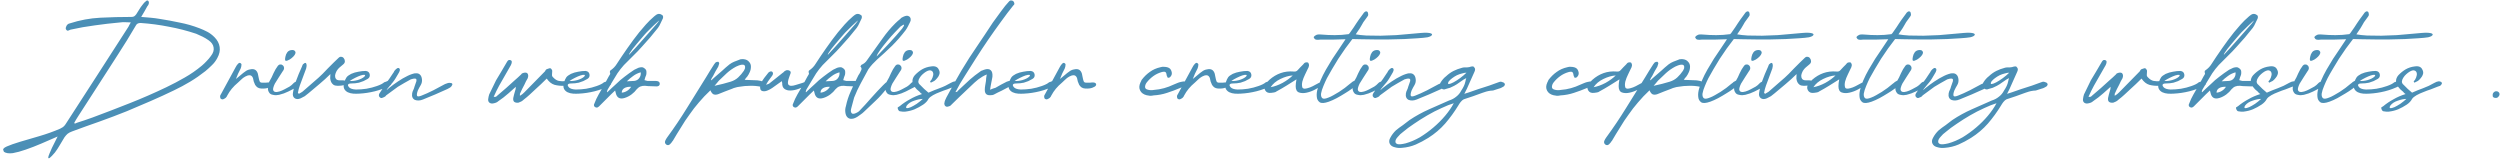 <svg width="1022" height="65" viewBox="0 0 1022 65" fill="none" xmlns="http://www.w3.org/2000/svg">
<path d="M23.56 55.8C21.373 56.707 19.16 57.667 16.92 58.68C14.68 59.64 12.547 60.467 10.52 61.16C8.547 61.853 6.787 62.333 5.24 62.6C3.64 62.813 2.413 62.627 1.56 62.04C1.56 61.933 1.56 61.88 1.56 61.88C1.507 61.827 1.48 61.747 1.48 61.64C1 61.053 1.427 60.467 2.76 59.88C4.093 59.293 5.907 58.653 8.2 57.96C10.547 57.267 13.187 56.493 16.12 55.64C19.053 54.787 21.88 53.773 24.6 52.6C25.027 52.387 25.4 52.173 25.72 51.96C26.093 51.693 26.44 51.32 26.76 50.84C31.08 44.173 35.373 37.533 39.64 30.92C43.907 24.307 48.2 17.64 52.52 10.92C52.68 10.653 52.813 10.387 52.92 10.12C53.08 9.853 53.267 9.533 53.48 9.16C52.68 9.16 51.933 9.133 51.24 9.08C50.6 9.027 49.933 9.053 49.24 9.16C45.667 9.48 42.2 9.88 38.84 10.36C35.533 10.787 32.2 11.373 28.84 12.12C28.573 12.227 28.253 12.36 27.88 12.52C27.507 12.627 27.187 12.413 26.92 11.88C26.813 11.56 26.893 11.133 27.16 10.6C27.48 10.013 27.933 9.667 28.52 9.56C32.627 8.227 36.787 7.453 41 7.24C45.213 7.027 49.453 6.92 53.72 6.92C54.2 6.92 54.573 6.84 54.84 6.68C55.16 6.467 55.453 6.173 55.72 5.8C56.147 5.107 56.547 4.467 56.92 3.88C57.293 3.24 57.72 2.627 58.2 2.04C58.627 1.4 59.16 0.84 59.8 0.36C59.907 0.253 60.04 0.2 60.2 0.2C60.413 0.2 60.547 0.253 60.6 0.36C60.707 0.467 60.787 0.627 60.84 0.84C60.893 1.053 60.893 1.24 60.84 1.4C60.787 1.827 60.573 2.227 60.2 2.6C59.773 3.347 59.373 4.067 59 4.76C58.627 5.453 58.2 6.173 57.72 6.92C59.053 7.027 60.333 7.133 61.56 7.24C62.787 7.347 64.013 7.507 65.24 7.72C68.013 8.147 70.76 8.653 73.48 9.24C76.253 9.773 78.947 10.547 81.56 11.56C82.68 11.987 83.747 12.467 84.76 13C85.773 13.533 86.733 14.253 87.64 15.16C88.867 16.387 89.587 17.747 89.8 19.24C90.013 20.68 89.693 22.173 88.84 23.72C88.253 24.84 87.507 25.827 86.6 26.68C85.747 27.533 84.867 28.333 83.96 29.08C81.933 30.68 79.853 32.12 77.72 33.4C75.587 34.68 73.4 35.853 71.16 36.92C67.96 38.467 64.76 39.933 61.56 41.32C58.36 42.707 55.107 44.093 51.8 45.48C48.067 46.973 44.333 48.387 40.6 49.72C36.92 51 33.213 52.333 29.48 53.72C28.733 53.987 28.12 54.307 27.64 54.68C27.213 55.053 26.787 55.533 26.36 56.12C25.773 57.08 25.133 58.147 24.44 59.32C23.8 60.44 23.133 61.453 22.44 62.36C21.427 63.533 20.733 64.253 20.36 64.52C19.987 64.787 19.773 64.76 19.72 64.44C19.72 64.12 19.88 63.587 20.2 62.84C20.52 62.093 20.867 61.293 21.24 60.44C21.667 59.533 22.093 58.68 22.52 57.88C22.947 57.027 23.293 56.333 23.56 55.8ZM30.36 50.2C30.467 50.413 30.52 50.52 30.52 50.52C30.893 50.467 31.187 50.36 31.4 50.2C32.467 49.88 33.533 49.533 34.6 49.16C35.667 48.787 36.733 48.413 37.8 48.04C42.973 46.12 48.04 44.173 53 42.2C58.013 40.227 63.027 38.04 68.04 35.64C70.6 34.413 73.08 33.107 75.48 31.72C77.933 30.333 80.28 28.707 82.52 26.84C83.213 26.253 83.853 25.64 84.44 25C85.08 24.36 85.667 23.667 86.2 22.92C87.16 21.693 87.533 20.52 87.32 19.4C87.16 18.28 86.467 17.293 85.24 16.44C84.493 15.907 83.693 15.427 82.84 15C81.987 14.573 81.107 14.173 80.2 13.8C76.52 12.573 72.787 11.613 69 10.92C65.267 10.173 61.453 9.667 57.56 9.4C56.547 9.347 55.853 9.72 55.48 10.52C54.307 12.547 53.107 14.547 51.88 16.52C50.707 18.44 49.507 20.333 48.28 22.2C45.56 26.467 42.813 30.733 40.04 35C37.32 39.213 34.6 43.427 31.88 47.64C31.613 48.067 31.347 48.493 31.08 48.92C30.867 49.347 30.627 49.773 30.36 50.2ZM106.772 36.2C106.132 36.147 105.625 35.987 105.252 35.72C104.879 35.453 104.559 35.107 104.292 34.68C104.079 34.253 103.892 33.8 103.732 33.32C103.625 32.84 103.519 32.36 103.412 31.88C103.092 31.133 102.639 30.76 102.052 30.76C101.465 30.76 100.852 30.947 100.212 31.32C99.625 31.64 99.065 32.067 98.532 32.6C97.999 33.133 97.572 33.533 97.252 33.8C95.385 35.347 93.945 37.08 92.932 39C92.772 39.427 92.532 39.773 92.212 40.04C91.838 40.307 91.492 40.493 91.172 40.6C90.852 40.653 90.585 40.6 90.372 40.44C90.105 40.28 89.972 39.96 89.972 39.48C89.972 39.213 90.025 39 90.132 38.84C90.239 38.68 90.345 38.493 90.452 38.28C91.465 36.467 92.452 34.653 93.412 32.84C94.372 31.027 95.359 29.213 96.372 27.4C96.638 26.867 96.985 26.387 97.412 25.96C97.519 25.853 97.652 25.773 97.812 25.72C98.025 25.667 98.185 25.693 98.292 25.8C98.665 26.013 98.799 26.307 98.692 26.68C98.692 27.053 98.585 27.507 98.372 28.04C97.999 28.733 97.652 29.427 97.332 30.12C97.012 30.813 96.719 31.533 96.452 32.28C96.879 31.96 97.145 31.747 97.252 31.64C97.785 31.213 98.265 30.813 98.692 30.44C99.172 30.013 99.652 29.64 100.132 29.32C100.772 28.787 101.492 28.467 102.292 28.36C103.892 27.987 104.932 28.573 105.412 30.12C105.519 30.547 105.599 30.947 105.652 31.32C105.705 31.693 105.785 32.067 105.892 32.44C105.999 33.027 106.185 33.427 106.452 33.64C106.719 33.8 107.172 33.853 107.812 33.8C108.079 33.8 108.345 33.8 108.612 33.8C108.932 33.747 109.225 33.72 109.492 33.72C110.239 33.667 110.745 33.773 111.012 34.04C111.279 34.307 111.305 34.627 111.092 35C110.879 35.32 110.399 35.613 109.652 35.88C108.959 36.147 107.999 36.253 106.772 36.2ZM121.479 35.56C120.306 36.2 119.106 36.813 117.879 37.4C116.706 37.987 115.453 38.44 114.119 38.76C113.693 38.813 113.266 38.867 112.839 38.92C112.413 38.92 111.986 38.867 111.559 38.76C110.813 38.653 110.279 38.307 109.959 37.72C109.586 37.133 109.453 36.493 109.559 35.8C109.559 35.373 109.613 34.92 109.719 34.44C109.773 33.96 109.933 33.533 110.199 33.16C110.786 32.2 111.319 31.133 111.799 29.96C112.333 28.787 112.946 27.747 113.639 26.84C113.906 26.52 114.226 26.36 114.599 26.36C114.973 26.307 115.293 26.413 115.559 26.68C115.879 26.893 116.066 27.24 116.119 27.72C116.173 28.147 115.986 28.627 115.559 29.16C115.026 30.013 114.493 30.84 113.959 31.64C113.426 32.44 112.893 33.293 112.359 34.2C111.826 35.32 111.586 36.147 111.639 36.68C111.746 37.16 112.013 37.453 112.439 37.56C112.919 37.667 113.506 37.613 114.199 37.4C114.893 37.187 115.586 36.893 116.279 36.52C117.026 36.147 117.719 35.773 118.359 35.4C118.999 34.973 119.453 34.6 119.719 34.28C120.253 33.693 120.733 33.4 121.159 33.4C121.586 33.347 121.879 33.453 122.039 33.72C122.253 33.933 122.333 34.253 122.279 34.68C122.226 35.053 121.959 35.347 121.479 35.56ZM119.559 20.44C119.986 20.44 120.306 20.573 120.519 20.84C120.786 21.107 120.866 21.427 120.759 21.8C120.653 22.227 120.359 22.68 119.879 23.16C119.399 23.64 118.893 24.04 118.359 24.36C117.613 24.787 117.079 24.947 116.759 24.84C116.493 24.733 116.466 24.173 116.679 23.16C116.786 22.52 117.053 21.907 117.479 21.32C117.959 20.733 118.653 20.44 119.559 20.44ZM138.743 27.64C138.369 27.96 137.996 28.413 137.623 29C137.303 29.587 137.089 30.173 136.983 30.76C136.929 31.293 137.036 31.773 137.303 32.2C137.569 32.627 138.103 32.84 138.903 32.84H140.103C141.116 32.84 141.703 33.133 141.863 33.72C142.076 34.253 141.729 34.6 140.823 34.76C140.023 34.973 139.116 35.08 138.103 35.08C137.356 35.08 136.769 34.947 136.343 34.68C135.916 34.36 135.596 33.987 135.383 33.56C135.169 33.08 135.036 32.573 134.983 32.04C134.983 31.453 135.009 30.867 135.063 30.28C133.676 31.667 132.183 33.027 130.583 34.36C129.036 35.64 127.543 36.893 126.103 38.12C125.623 38.547 125.116 38.947 124.583 39.32C124.049 39.64 123.489 39.933 122.903 40.2C121.889 40.627 121.062 40.6 120.422 40.12C119.782 39.64 119.569 38.867 119.782 37.8C119.889 37.053 120.049 36.333 120.262 35.64C120.422 34.893 120.636 34.147 120.902 33.4C121.276 32.333 121.676 31.293 122.103 30.28C122.529 29.267 122.983 28.227 123.463 27.16C123.569 26.947 123.649 26.733 123.702 26.52C123.809 26.307 123.969 26.147 124.183 26.04C124.449 25.773 124.689 25.667 124.903 25.72C125.116 25.773 125.249 25.987 125.303 26.36C125.356 26.627 125.356 26.92 125.303 27.24C125.249 27.507 125.196 27.773 125.143 28.04L122.583 34.92C122.423 35.4 122.263 35.907 122.103 36.44C121.996 36.92 121.889 37.427 121.783 37.96C121.836 38.013 121.889 38.067 121.943 38.12C121.996 38.173 122.076 38.253 122.183 38.36C122.503 38.147 122.823 37.96 123.143 37.8C123.463 37.64 123.756 37.427 124.023 37.16C125.089 36.253 126.129 35.347 127.143 34.44C128.156 33.533 129.196 32.627 130.263 31.72C130.636 31.4 131.169 30.893 131.863 30.2C132.556 29.507 133.276 28.76 134.023 27.96C134.823 27.16 135.596 26.387 136.343 25.64C137.143 24.84 137.836 24.173 138.423 23.64C138.796 23.267 139.196 23.133 139.623 23.24C140.049 23.293 140.369 23.507 140.583 23.88C140.849 24.2 140.983 24.6 140.983 25.08C140.983 25.56 140.743 25.987 140.263 26.36L138.743 27.64ZM157.061 33.64C157.327 33.533 157.567 33.453 157.781 33.4C157.994 33.293 158.234 33.187 158.501 33.08C159.141 32.973 159.594 33.16 159.861 33.64C160.127 34.28 159.967 34.733 159.381 35C157.407 36.013 155.354 36.787 153.221 37.32C151.087 37.853 148.954 38.173 146.821 38.28C146.074 38.333 145.274 38.333 144.421 38.28C143.621 38.227 142.874 38.04 142.181 37.72C141.541 37.4 141.061 36.947 140.741 36.36C140.421 35.72 140.394 34.867 140.661 33.8C141.034 32.733 141.381 31.987 141.701 31.56C142.021 31.133 142.634 30.68 143.541 30.2C144.501 29.773 145.487 29.48 146.501 29.32C147.567 29.107 148.581 29 149.541 29C150.447 29.107 150.981 29.56 151.141 30.36C151.301 31.213 151.007 31.853 150.261 32.28C149.727 32.6 149.167 32.893 148.581 33.16C147.994 33.373 147.381 33.587 146.741 33.8C146.261 33.907 145.754 33.987 145.221 34.04C144.687 34.093 144.154 34.12 143.621 34.12C142.821 34.12 142.367 34.307 142.261 34.68C142.207 35 142.367 35.347 142.741 35.72C143.274 36.253 144.207 36.547 145.541 36.6C146.874 36.6 148.287 36.493 149.781 36.28C151.327 36.013 152.767 35.64 154.101 35.16C155.487 34.68 156.474 34.173 157.061 33.64ZM148.981 31.32C149.354 30.84 149.354 30.6 148.981 30.6C148.661 30.547 148.154 30.627 147.461 30.84C146.821 31.053 146.074 31.373 145.221 31.8C144.367 32.227 143.621 32.653 142.981 33.08C143.781 33.187 144.821 33.08 146.101 32.76C147.381 32.387 148.341 31.907 148.981 31.32ZM172.33 39.08C173.717 38.547 175.317 37.827 177.13 36.92C178.943 35.96 180.543 35.107 181.93 34.36C182.783 33.987 183.45 33.827 183.93 33.88C184.463 33.88 184.783 34.013 184.89 34.28C184.997 34.493 184.89 34.813 184.57 35.24C184.303 35.613 183.77 35.987 182.97 36.36C181.317 37.107 179.637 37.853 177.93 38.6C176.277 39.293 174.597 39.987 172.89 40.68C171.717 41.16 170.623 41.213 169.61 40.84C168.65 40.36 168.277 39.453 168.49 38.12C168.597 37.587 168.757 37.133 168.97 36.76C169.183 36.333 169.343 35.88 169.45 35.4C169.663 34.813 169.85 34.28 170.01 33.8C170.223 33.32 170.303 32.947 170.25 32.68C170.25 32.36 170.063 32.173 169.69 32.12C169.37 32.067 168.783 32.173 167.93 32.44C167.023 32.92 166.117 33.427 165.21 33.96C164.357 34.44 163.503 34.947 162.65 35.48C161.85 36.067 161.05 36.653 160.25 37.24C159.503 37.827 158.703 38.413 157.85 39C157.743 39.107 157.637 39.24 157.53 39.4C157.37 39.507 157.183 39.613 156.97 39.72C156.703 39.827 156.437 39.933 156.17 40.04C155.85 40.147 155.53 40.04 155.21 39.72C154.943 39.453 154.837 39.187 154.89 38.92C154.89 38.6 154.997 38.307 155.21 38.04C155.637 37.4 156.063 36.76 156.49 36.12C156.863 35.48 157.263 34.84 157.69 34.2C158.223 33.507 158.73 32.813 159.21 32.12C159.69 31.427 160.17 30.707 160.65 29.96C160.917 29.64 161.103 29.32 161.21 29C162.117 27.88 162.783 27.533 163.21 27.96C163.69 28.28 163.53 29.053 162.73 30.28C162.357 30.867 162.01 31.453 161.69 32.04C161.37 32.573 160.997 33.107 160.57 33.64C160.41 33.853 160.117 34.2 159.69 34.68C159.263 35.16 158.89 35.613 158.57 36.04C158.25 36.413 158.09 36.653 158.09 36.76C158.037 36.867 158.33 36.627 158.97 36.04C160.143 35.08 161.37 34.173 162.65 33.32C163.983 32.413 165.317 31.64 166.65 31C167.183 30.733 167.77 30.493 168.41 30.28C169.103 30.013 169.717 29.907 170.25 29.96C170.837 29.96 171.317 30.147 171.69 30.52C172.117 30.893 172.383 31.507 172.49 32.36C172.597 33.213 172.437 34.013 172.01 34.76C171.583 35.453 171.183 36.2 170.81 37C170.437 38.013 170.33 38.733 170.49 39.16C170.65 39.533 171.263 39.507 172.33 39.08ZM223.503 32.12C221.903 33.72 220.356 35.187 218.863 36.52C218.116 37.267 217.343 37.987 216.543 38.68C215.796 39.373 214.97 40.067 214.063 40.76C213.796 41.027 213.476 41.267 213.103 41.48C212.783 41.64 212.41 41.8 211.983 41.96C211.236 42.067 210.65 41.96 210.223 41.64C209.85 41.32 209.716 40.787 209.823 40.04C209.93 39.613 210.036 39.16 210.143 38.68C210.25 38.147 210.383 37.667 210.543 37.24C210.65 36.973 210.73 36.707 210.783 36.44C210.836 36.173 210.863 35.853 210.863 35.48C210.383 35.907 209.876 36.36 209.343 36.84C208.863 37.267 208.383 37.693 207.903 38.12C206.516 39.347 205.103 40.44 203.663 41.4C203.236 41.827 202.543 42.12 201.583 42.28C200.996 42.387 200.49 42.28 200.063 41.96C199.636 41.587 199.476 41.08 199.583 40.44C199.636 40.12 199.69 39.8 199.743 39.48C199.796 39.16 199.876 38.867 199.983 38.6C200.41 37.693 200.863 36.76 201.343 35.8C201.823 34.787 202.303 33.8 202.783 32.84C203.53 31.613 204.25 30.413 204.943 29.24C205.636 28.013 206.356 26.787 207.103 25.56C207.263 25.24 207.45 24.973 207.663 24.76C207.93 24.493 208.276 24.44 208.703 24.6C209.343 24.813 209.396 25.48 208.863 26.6C207.263 29.32 205.663 32.12 204.063 35C203.69 35.693 203.316 36.413 202.943 37.16C202.623 37.907 202.25 38.707 201.823 39.56C202.25 39.667 202.596 39.64 202.863 39.48C203.13 39.267 203.37 39.053 203.583 38.84C204.703 37.88 205.823 36.92 206.943 35.96C208.063 34.947 209.183 33.933 210.303 32.92C210.783 32.493 211.236 32.093 211.663 31.72C212.09 31.347 212.516 30.947 212.943 30.52C212.996 30.467 213.05 30.413 213.103 30.36C213.21 30.253 213.29 30.147 213.343 30.04C214.303 29.613 215.023 29.56 215.503 29.88C215.983 30.36 216.063 31.053 215.743 31.96C215.476 32.387 215.236 32.813 215.023 33.24C214.81 33.667 214.596 34.12 214.383 34.6C214.063 35.187 213.743 35.8 213.423 36.44C213.156 37.08 212.863 37.72 212.543 38.36C212.543 38.36 212.543 38.627 212.543 39.16C212.916 38.893 213.236 38.68 213.503 38.52C213.77 38.307 214.036 38.067 214.303 37.8C215.743 36.36 217.156 34.92 218.543 33.48C219.93 32.04 221.343 30.6 222.783 29.16C222.89 29 222.996 28.813 223.103 28.6C223.263 28.387 223.476 28.253 223.743 28.2C223.956 28.093 224.196 28.013 224.463 27.96C224.73 27.853 224.943 27.853 225.103 27.96C225.316 28.067 225.476 28.253 225.583 28.52C225.743 28.733 225.796 28.947 225.743 29.16C225.743 29.587 225.716 30.04 225.663 30.52C225.61 30.947 225.77 31.32 226.143 31.64C226.89 32.44 227.663 32.92 228.463 33.08C229.316 33.24 230.223 33.267 231.183 33.16C231.45 33.107 231.663 33.213 231.823 33.48C231.983 33.747 232.01 34.04 231.903 34.36C231.85 34.68 231.716 34.893 231.503 35C231.29 35.053 231.023 35.08 230.703 35.08C229.263 35.133 227.93 35 226.703 34.68C225.476 34.307 224.41 33.453 223.503 32.12ZM246.904 33.64C247.171 33.533 247.411 33.453 247.624 33.4C247.838 33.293 248.078 33.187 248.344 33.08C248.984 32.973 249.438 33.16 249.704 33.64C249.971 34.28 249.811 34.733 249.224 35C247.251 36.013 245.198 36.787 243.064 37.32C240.931 37.853 238.798 38.173 236.664 38.28C235.918 38.333 235.118 38.333 234.264 38.28C233.464 38.227 232.718 38.04 232.024 37.72C231.384 37.4 230.904 36.947 230.584 36.36C230.264 35.72 230.238 34.867 230.504 33.8C230.878 32.733 231.224 31.987 231.544 31.56C231.864 31.133 232.478 30.68 233.384 30.2C234.344 29.773 235.331 29.48 236.344 29.32C237.411 29.107 238.424 29 239.384 29C240.291 29.107 240.824 29.56 240.984 30.36C241.144 31.213 240.851 31.853 240.104 32.28C239.571 32.6 239.011 32.893 238.424 33.16C237.838 33.373 237.224 33.587 236.584 33.8C236.104 33.907 235.598 33.987 235.064 34.04C234.531 34.093 233.998 34.12 233.464 34.12C232.664 34.12 232.211 34.307 232.104 34.68C232.051 35 232.211 35.347 232.584 35.72C233.118 36.253 234.051 36.547 235.384 36.6C236.718 36.6 238.131 36.493 239.624 36.28C241.171 36.013 242.611 35.64 243.944 35.16C245.331 34.68 246.318 34.173 246.904 33.64ZM238.824 31.32C239.198 30.84 239.198 30.6 238.824 30.6C238.504 30.547 237.998 30.627 237.304 30.84C236.664 31.053 235.918 31.373 235.064 31.8C234.211 32.227 233.464 32.653 232.824 33.08C233.624 33.187 234.664 33.08 235.944 32.76C237.224 32.387 238.184 31.907 238.824 31.32ZM248.254 37.72C248.84 37.133 249.427 36.573 250.014 36.04C250.6 35.507 251.214 34.947 251.854 34.36C252.974 33.24 254.147 32.227 255.374 31.32C256.6 30.36 257.907 29.427 259.294 28.52C259.88 28.2 260.44 27.933 260.974 27.72C261.454 27.56 261.907 27.48 262.334 27.48C262.76 27.48 263.187 27.667 263.614 28.04C264.04 28.413 264.254 28.813 264.254 29.24C264.307 29.667 264.28 30.12 264.174 30.6C264.067 30.973 263.934 31.32 263.774 31.64C263.667 31.96 263.56 32.333 263.454 32.76C263.987 32.867 264.387 32.973 264.654 33.08H267.454C267.72 33.08 267.934 33.08 268.094 33.08C268.254 33.08 268.467 33.107 268.734 33.16C269.48 33.32 269.8 33.773 269.694 34.52C269.534 35.053 269.107 35.32 268.414 35.32C267.667 35.267 266.894 35.24 266.094 35.24C265.294 35.24 264.52 35.187 263.774 35.08C263.08 35.027 262.467 35.107 261.934 35.32C261.4 35.48 260.867 35.853 260.334 36.44C259.747 37.24 259.027 37.96 258.174 38.6C257.32 39.24 256.387 39.72 255.374 40.04C253.347 40.68 252.12 39.96 251.694 37.88C251.694 37.773 251.667 37.667 251.614 37.56C251.56 37.453 251.507 37.267 251.454 37C250.867 37.533 250.307 38.067 249.774 38.6C249.294 39.08 248.814 39.56 248.334 40.04C247.747 40.627 247.16 41.213 246.574 41.8C245.987 42.387 245.4 42.973 244.814 43.56C244.6 43.72 244.387 43.853 244.174 43.96C243.907 44.013 243.614 43.96 243.294 43.8C243.027 43.64 242.867 43.427 242.814 43.16C242.76 42.893 242.814 42.627 242.974 42.36C243.24 41.667 243.507 41.027 243.774 40.44C244.04 39.853 244.36 39.24 244.734 38.6C245.427 37.373 246.12 36.173 246.814 35C247.507 33.773 248.174 32.547 248.814 31.32C248.974 31 249.134 30.733 249.294 30.52C249.507 30.253 249.507 29.907 249.294 29.48C249.294 29.107 249.4 28.867 249.614 28.76C250.68 28.013 251.507 27.16 252.094 26.2C252.734 25.187 253.4 24.173 254.094 23.16C255.64 20.867 257.214 18.627 258.814 16.44C260.414 14.253 262.147 12.12 264.014 10.04C264.547 9.453 265.08 8.893 265.614 8.36C266.2 7.827 266.814 7.267 267.454 6.68C267.72 6.467 267.96 6.28 268.174 6.12C268.387 5.96 268.654 5.827 268.974 5.72C269.24 5.667 269.507 5.667 269.774 5.72C270.04 5.773 270.28 5.88 270.494 6.04C270.814 6.147 271 6.36 271.054 6.68C271.107 7 271.08 7.293 270.974 7.56C270.654 8.253 270.334 8.92 270.014 9.56C269.747 10.2 269.4 10.813 268.974 11.4C267.907 12.733 266.84 14.04 265.774 15.32C264.707 16.547 263.614 17.773 262.494 19C261.32 20.333 260.094 21.613 258.814 22.84C257.587 24.067 256.334 25.32 255.054 26.6C254.094 27.667 253.214 28.787 252.414 29.96C251.72 31.027 251.054 32.12 250.414 33.24C249.774 34.36 249.107 35.48 248.414 36.6C248.307 36.76 248.254 36.92 248.254 37.08C248.254 37.24 248.2 37.4 248.094 37.56C248.094 37.613 248.12 37.64 248.174 37.64L248.254 37.72ZM256.254 33.24C256.734 33.187 257.214 33.16 257.694 33.16C258.227 33.107 258.76 33.08 259.294 33.08C260.147 32.973 260.814 32.6 261.294 31.96C261.827 31.267 262.04 30.467 261.934 29.56C260.76 29.88 259.72 30.387 258.814 31.08C257.907 31.72 257.054 32.44 256.254 33.24ZM258.014 35.48C256.84 35.427 255.907 35.613 255.214 36.04C254.52 36.467 254.174 37.08 254.174 37.88C254.92 37.827 255.64 37.587 256.334 37.16C257.027 36.733 257.587 36.173 258.014 35.48ZM264.334 13.24C264.28 13.293 264.04 13.56 263.614 14.04C263.187 14.52 262.68 15.107 262.094 15.8C261.56 16.44 260.974 17.133 260.334 17.88C259.694 18.627 259.107 19.347 258.574 20.04C258.094 20.68 257.72 21.213 257.454 21.64C257.187 22.067 257.107 22.307 257.214 22.36C257.907 21.613 258.867 20.573 260.094 19.24C261.32 17.853 262.574 16.44 263.854 15C265.134 13.56 266.28 12.253 267.294 11.08C268.36 9.907 269.027 9.107 269.294 8.68C269.614 8.253 269.427 8.36 268.734 9C268.04 9.587 266.574 11 264.334 13.24ZM290.419 36.92C288.659 38.573 287.086 40.227 285.699 41.88C284.313 43.48 283.033 45.133 281.859 46.84C280.633 48.493 279.486 50.227 278.419 52.04C277.299 53.8 276.179 55.64 275.059 57.56C274.846 57.773 274.686 57.987 274.579 58.2C274.419 58.413 274.206 58.653 273.939 58.92C273.726 59.133 273.486 59.267 273.219 59.32C272.899 59.373 272.606 59.293 272.339 59.08C272.073 58.867 271.913 58.627 271.859 58.36C271.806 58.093 271.833 57.827 271.939 57.56C272.153 57.08 272.393 56.653 272.659 56.28C275.593 52.28 278.339 48.2 280.899 44.04C283.459 39.88 286.046 35.72 288.659 31.56C289.246 30.653 289.779 29.773 290.259 28.92C290.793 28.067 291.353 27.187 291.939 26.28C292.099 26.013 292.286 25.773 292.499 25.56C292.766 25.347 293.139 25.24 293.619 25.24C293.993 25.56 294.099 25.88 293.939 26.2C293.833 26.52 293.726 26.867 293.619 27.24C293.246 27.88 292.873 28.52 292.499 29.16C292.179 29.8 291.833 30.467 291.459 31.16C291.086 31.64 290.819 32.147 290.659 32.68C290.659 32.68 290.713 32.733 290.819 32.84C291.086 32.573 291.299 32.36 291.459 32.2C291.673 32.04 291.913 31.827 292.179 31.56C293.246 30.653 294.259 29.773 295.219 28.92C296.179 28.013 297.193 27.133 298.259 26.28C298.846 25.853 299.459 25.507 300.099 25.24C300.793 24.973 301.486 24.707 302.179 24.44C302.446 24.28 302.739 24.2 303.059 24.2C303.433 24.147 303.779 24.147 304.099 24.2C305.006 24.307 305.699 24.653 306.179 25.24C306.713 25.773 306.979 26.44 306.979 27.24C306.979 28.04 306.819 28.787 306.499 29.48C306.233 30.12 305.886 30.733 305.459 31.32C305.139 31.64 304.793 32.067 304.419 32.6C304.686 32.653 304.899 32.68 305.059 32.68C305.273 32.68 305.433 32.68 305.539 32.68C306.233 32.733 306.899 32.76 307.539 32.76C308.233 32.76 308.926 32.787 309.619 32.84C309.993 32.893 310.339 32.947 310.659 33C311.033 33.053 311.379 33.16 311.699 33.32C312.446 33.587 312.713 34.093 312.499 34.84C312.286 35.427 311.833 35.64 311.139 35.48C309.593 35.16 308.073 35.027 306.579 35.08C305.139 35.08 303.673 35.213 302.179 35.48C301.646 35.533 301.139 35.64 300.659 35.8C300.179 35.907 299.726 36.067 299.299 36.28C298.286 36.653 297.299 37.027 296.339 37.4C295.379 37.773 294.446 38.147 293.539 38.52C292.899 38.733 292.313 38.76 291.779 38.6C291.246 38.387 290.793 37.827 290.419 36.92ZM292.099 35.08C293.326 34.76 294.473 34.493 295.539 34.28C296.606 34.013 297.646 33.72 298.659 33.4C299.886 33.027 300.926 32.44 301.779 31.64C302.633 30.84 303.406 29.933 304.099 28.92C304.206 28.76 304.286 28.6 304.339 28.44C304.446 28.28 304.526 28.093 304.579 27.88C304.739 26.813 304.313 26.333 303.299 26.44C302.873 26.493 302.446 26.6 302.019 26.76C301.646 26.92 301.273 27.08 300.899 27.24C299.513 27.987 298.259 28.867 297.139 29.88C296.019 30.893 294.926 31.933 293.859 33C293.593 33.32 293.326 33.64 293.059 33.96C292.793 34.28 292.473 34.653 292.099 35.08ZM329.526 34.6C328.726 35.293 327.739 35.853 326.566 36.28C325.446 36.707 324.352 36.947 323.286 37C322.272 37.053 321.419 36.84 320.726 36.36C320.032 35.88 319.712 35.053 319.766 33.88C319.766 33.773 319.739 33.693 319.686 33.64C319.686 33.533 319.659 33.373 319.606 33.16C319.179 33.427 318.806 33.693 318.486 33.96C318.166 34.227 317.792 34.493 317.366 34.76C316.779 35.133 316.219 35.533 315.686 35.96C315.152 36.333 314.566 36.653 313.926 36.92C313.392 37.187 312.859 37.32 312.326 37.32C311.259 37.32 310.726 36.787 310.726 35.72C310.726 35.24 310.806 34.787 310.966 34.36C311.339 33.453 311.819 32.627 312.406 31.88C312.992 31.133 313.579 30.387 314.166 29.64C314.752 29.16 315.259 29.053 315.686 29.32C316.112 29.747 316.112 30.28 315.686 30.92C315.419 31.347 315.126 31.747 314.806 32.12C314.539 32.493 314.246 32.893 313.926 33.32C313.766 33.587 313.499 34.04 313.126 34.68C313.446 34.52 313.686 34.44 313.846 34.44C314.059 34.387 314.246 34.307 314.406 34.2C315.312 33.453 316.219 32.733 317.126 32.04C318.086 31.293 319.019 30.547 319.926 29.8C320.139 29.693 320.326 29.533 320.486 29.32C320.699 29.107 320.939 28.947 321.206 28.84C321.366 28.733 321.579 28.68 321.846 28.68C322.166 28.68 322.432 28.733 322.646 28.84C323.286 29.107 323.419 29.613 323.046 30.36C322.939 30.733 322.806 31.107 322.646 31.48C322.539 31.8 322.432 32.12 322.326 32.44C322.059 33.453 322.032 34.147 322.246 34.52C322.512 34.893 322.912 35.08 323.446 35.08C323.979 35.08 324.566 34.973 325.206 34.76C325.846 34.547 326.459 34.36 327.046 34.2C327.312 34.147 327.659 34.04 328.086 33.88C328.566 33.667 328.966 33.533 329.286 33.48C329.659 33.427 329.899 33.48 330.006 33.64C330.112 33.747 329.952 34.067 329.526 34.6ZM329.504 37.72C330.09 37.133 330.677 36.573 331.264 36.04C331.85 35.507 332.464 34.947 333.104 34.36C334.224 33.24 335.397 32.227 336.624 31.32C337.85 30.36 339.157 29.427 340.544 28.52C341.13 28.2 341.69 27.933 342.224 27.72C342.704 27.56 343.157 27.48 343.584 27.48C344.01 27.48 344.437 27.667 344.864 28.04C345.29 28.413 345.504 28.813 345.504 29.24C345.557 29.667 345.53 30.12 345.424 30.6C345.317 30.973 345.184 31.32 345.024 31.64C344.917 31.96 344.81 32.333 344.704 32.76C345.237 32.867 345.637 32.973 345.904 33.08H348.704C348.97 33.08 349.184 33.08 349.344 33.08C349.504 33.08 349.717 33.107 349.984 33.16C350.73 33.32 351.05 33.773 350.944 34.52C350.784 35.053 350.357 35.32 349.664 35.32C348.917 35.267 348.144 35.24 347.344 35.24C346.544 35.24 345.77 35.187 345.024 35.08C344.33 35.027 343.717 35.107 343.184 35.32C342.65 35.48 342.117 35.853 341.584 36.44C340.997 37.24 340.277 37.96 339.424 38.6C338.57 39.24 337.637 39.72 336.624 40.04C334.597 40.68 333.37 39.96 332.944 37.88C332.944 37.773 332.917 37.667 332.864 37.56C332.81 37.453 332.757 37.267 332.704 37C332.117 37.533 331.557 38.067 331.024 38.6C330.544 39.08 330.064 39.56 329.584 40.04C328.997 40.627 328.41 41.213 327.824 41.8C327.237 42.387 326.65 42.973 326.064 43.56C325.85 43.72 325.637 43.853 325.424 43.96C325.157 44.013 324.864 43.96 324.544 43.8C324.277 43.64 324.117 43.427 324.064 43.16C324.01 42.893 324.064 42.627 324.224 42.36C324.49 41.667 324.757 41.027 325.024 40.44C325.29 39.853 325.61 39.24 325.984 38.6C326.677 37.373 327.37 36.173 328.064 35C328.757 33.773 329.424 32.547 330.064 31.32C330.224 31 330.384 30.733 330.544 30.52C330.757 30.253 330.757 29.907 330.544 29.48C330.544 29.107 330.65 28.867 330.864 28.76C331.93 28.013 332.757 27.16 333.344 26.2C333.984 25.187 334.65 24.173 335.344 23.16C336.89 20.867 338.464 18.627 340.064 16.44C341.664 14.253 343.397 12.12 345.264 10.04C345.797 9.453 346.33 8.893 346.864 8.36C347.45 7.827 348.064 7.267 348.704 6.68C348.97 6.467 349.21 6.28 349.424 6.12C349.637 5.96 349.904 5.827 350.224 5.72C350.49 5.667 350.757 5.667 351.024 5.72C351.29 5.773 351.53 5.88 351.744 6.04C352.064 6.147 352.25 6.36 352.304 6.68C352.357 7 352.33 7.293 352.224 7.56C351.904 8.253 351.584 8.92 351.264 9.56C350.997 10.2 350.65 10.813 350.224 11.4C349.157 12.733 348.09 14.04 347.024 15.32C345.957 16.547 344.864 17.773 343.744 19C342.57 20.333 341.344 21.613 340.064 22.84C338.837 24.067 337.584 25.32 336.304 26.6C335.344 27.667 334.464 28.787 333.664 29.96C332.97 31.027 332.304 32.12 331.664 33.24C331.024 34.36 330.357 35.48 329.664 36.6C329.557 36.76 329.504 36.92 329.504 37.08C329.504 37.24 329.45 37.4 329.344 37.56C329.344 37.613 329.37 37.64 329.424 37.64L329.504 37.72ZM337.504 33.24C337.984 33.187 338.464 33.16 338.944 33.16C339.477 33.107 340.01 33.08 340.544 33.08C341.397 32.973 342.064 32.6 342.544 31.96C343.077 31.267 343.29 30.467 343.184 29.56C342.01 29.88 340.97 30.387 340.064 31.08C339.157 31.72 338.304 32.44 337.504 33.24ZM339.264 35.48C338.09 35.427 337.157 35.613 336.464 36.04C335.77 36.467 335.424 37.08 335.424 37.88C336.17 37.827 336.89 37.587 337.584 37.16C338.277 36.733 338.837 36.173 339.264 35.48ZM345.584 13.24C345.53 13.293 345.29 13.56 344.864 14.04C344.437 14.52 343.93 15.107 343.344 15.8C342.81 16.44 342.224 17.133 341.584 17.88C340.944 18.627 340.357 19.347 339.824 20.04C339.344 20.68 338.97 21.213 338.704 21.64C338.437 22.067 338.357 22.307 338.464 22.36C339.157 21.613 340.117 20.573 341.344 19.24C342.57 17.853 343.824 16.44 345.104 15C346.384 13.56 347.53 12.253 348.544 11.08C349.61 9.907 350.277 9.107 350.544 8.68C350.864 8.253 350.677 8.36 349.984 9C349.29 9.587 347.824 11 345.584 13.24ZM351.171 45.48C352.877 43.72 354.584 41.853 356.291 39.88C358.051 37.907 359.624 36.227 361.011 34.84C362.397 33.4 363.304 32.84 363.731 33.16C364.157 33.48 363.677 34.547 362.291 36.36C360.957 38.12 359.491 39.747 357.891 41.24C356.344 42.68 354.797 44.147 353.251 45.64C352.824 46.067 352.371 46.44 351.891 46.76C351.411 47.08 350.957 47.4 350.531 47.72C350.317 47.827 350.077 47.96 349.811 48.12C349.544 48.227 349.277 48.333 349.011 48.44C347.997 48.707 347.197 48.6 346.611 48.12C346.024 47.64 345.677 46.893 345.571 45.88C345.464 45.027 345.544 44.2 345.811 43.4C346.237 41.32 346.877 39.347 347.731 37.48C348.531 35.613 349.411 33.747 350.371 31.88C350.691 31.133 351.064 30.467 351.491 29.88C351.757 29.4 351.971 28.947 352.131 28.52C352.291 28.04 352.157 27.587 351.731 27.16C351.891 26.84 352.024 26.627 352.131 26.52C353.144 26.093 353.917 25.453 354.451 24.6C355.037 23.747 355.624 22.92 356.211 22.12C357.757 19.933 359.304 17.773 360.851 15.64C362.397 13.453 364.104 11.427 365.971 9.56C366.611 8.92 367.304 8.307 368.051 7.72C368.317 7.347 368.797 7.027 369.491 6.76C369.864 6.6 370.237 6.493 370.611 6.44C370.984 6.387 371.357 6.493 371.731 6.76C372.104 7.08 372.291 7.453 372.291 7.88C372.344 8.253 372.264 8.627 372.051 9C371.784 9.587 371.491 10.173 371.171 10.76C370.904 11.293 370.584 11.827 370.211 12.36C368.504 14.6 366.664 16.707 364.691 18.68C362.717 20.6 360.664 22.493 358.531 24.36C357.891 24.947 357.277 25.56 356.691 26.2C356.104 26.84 355.544 27.533 355.011 28.28C353.944 30.2 352.904 32.12 351.891 34.04C350.877 35.907 349.971 37.853 349.171 39.88C348.957 40.573 348.771 41.267 348.611 41.96C348.397 42.653 348.211 43.347 348.051 44.04C347.784 44.947 347.757 45.587 347.971 45.96C348.131 46.333 348.397 46.52 348.771 46.52C349.144 46.52 349.544 46.413 349.971 46.2C350.451 45.987 350.851 45.747 351.171 45.48ZM368.131 10.84C367.651 11.32 366.877 12.12 365.811 13.24C364.797 14.307 363.757 15.48 362.691 16.76C361.624 18.04 360.664 19.267 359.811 20.44C358.957 21.613 358.477 22.493 358.371 23.08C358.797 22.653 359.464 21.96 360.371 21C361.331 20.04 362.317 19 363.331 17.88C364.397 16.76 365.411 15.64 366.371 14.52C367.384 13.4 368.184 12.467 368.771 11.72C369.357 10.92 369.624 10.413 369.571 10.2C369.571 9.933 369.091 10.147 368.131 10.84ZM373.901 35.56C372.728 36.2 371.528 36.813 370.301 37.4C369.128 37.987 367.875 38.44 366.541 38.76C366.115 38.813 365.688 38.867 365.261 38.92C364.835 38.92 364.408 38.867 363.981 38.76C363.235 38.653 362.701 38.307 362.381 37.72C362.008 37.133 361.875 36.493 361.981 35.8C361.981 35.373 362.035 34.92 362.141 34.44C362.195 33.96 362.355 33.533 362.621 33.16C363.208 32.2 363.741 31.133 364.221 29.96C364.755 28.787 365.368 27.747 366.061 26.84C366.328 26.52 366.648 26.36 367.021 26.36C367.395 26.307 367.715 26.413 367.981 26.68C368.301 26.893 368.488 27.24 368.541 27.72C368.595 28.147 368.408 28.627 367.981 29.16C367.448 30.013 366.915 30.84 366.381 31.64C365.848 32.44 365.315 33.293 364.781 34.2C364.248 35.32 364.008 36.147 364.061 36.68C364.168 37.16 364.435 37.453 364.861 37.56C365.341 37.667 365.928 37.613 366.621 37.4C367.315 37.187 368.008 36.893 368.701 36.52C369.448 36.147 370.141 35.773 370.781 35.4C371.421 34.973 371.875 34.6 372.141 34.28C372.675 33.693 373.155 33.4 373.581 33.4C374.008 33.347 374.301 33.453 374.461 33.72C374.675 33.933 374.755 34.253 374.701 34.68C374.648 35.053 374.381 35.347 373.901 35.56ZM371.981 20.44C372.408 20.44 372.728 20.573 372.941 20.84C373.208 21.107 373.288 21.427 373.181 21.8C373.075 22.227 372.781 22.68 372.301 23.16C371.821 23.64 371.315 24.04 370.781 24.36C370.035 24.787 369.501 24.947 369.181 24.84C368.915 24.733 368.888 24.173 369.101 23.16C369.208 22.52 369.475 21.907 369.901 21.32C370.381 20.733 371.075 20.44 371.981 20.44ZM380.204 33.32C380.684 32.84 381.031 32.28 381.244 31.64C381.511 30.947 381.591 30.36 381.484 29.88C381.378 29.347 381.084 29 380.604 28.84C380.124 28.627 379.431 28.787 378.524 29.32C378.098 29.587 377.644 29.933 377.164 30.36C376.684 30.787 376.284 31.267 375.964 31.8C375.644 32.28 375.458 32.787 375.404 33.32C375.404 33.853 375.644 34.307 376.124 34.68C376.658 35.213 377.218 35.773 377.804 36.36C378.391 36.893 378.978 37.4 379.564 37.88C381.111 37.187 382.631 36.573 384.124 36.04C385.618 35.507 387.138 34.787 388.684 33.88C389.324 33.507 389.911 33.293 390.444 33.24C390.711 33.24 390.978 33.293 391.244 33.4C391.511 33.453 391.698 33.667 391.804 34.04C391.644 34.52 391.378 34.867 391.004 35.08C390.631 35.24 390.258 35.373 389.884 35.48C389.138 35.8 388.258 36.147 387.244 36.52C386.231 36.84 385.218 37.213 384.204 37.64C383.191 38.013 382.258 38.44 381.404 38.92C380.551 39.4 379.938 39.907 379.564 40.44C379.138 41.293 378.418 42.067 377.404 42.76C376.284 43.507 375.111 44.147 373.884 44.68C372.711 45.16 371.431 45.48 370.044 45.64C369.351 45.693 368.604 45.64 367.804 45.48C367.591 45.427 367.431 45.293 367.324 45.08C367.164 44.867 367.058 44.627 367.004 44.36C366.898 44.093 366.951 43.907 367.164 43.8C367.378 43.693 367.591 43.56 367.804 43.4C369.084 42.333 370.471 41.4 371.964 40.6C373.404 39.747 375.058 39.027 376.924 38.44C376.764 38.28 376.578 38.147 376.364 38.04C376.204 37.88 376.044 37.693 375.884 37.48C375.511 37.16 375.138 36.84 374.764 36.52C374.444 36.2 374.151 35.853 373.884 35.48C373.298 34.733 373.004 33.96 373.004 33.16C373.004 32.307 373.324 31.507 373.964 30.76C374.871 29.8 375.858 29 376.924 28.36C378.044 27.72 379.271 27.32 380.604 27.16C382.258 26.893 383.324 27.347 383.804 28.52C384.124 29.107 384.204 29.693 384.044 30.28C383.884 30.867 383.591 31.4 383.164 31.88C382.738 32.413 382.338 32.813 381.964 33.08C381.591 33.293 381.111 33.533 380.524 33.8C380.471 33.693 380.418 33.613 380.364 33.56C380.311 33.507 380.258 33.427 380.204 33.32ZM370.684 43.16C370.311 43.8 370.311 44.147 370.684 44.2C371.058 44.253 371.618 44.12 372.364 43.8C373.058 43.48 373.858 43.027 374.764 42.44C375.671 41.8 376.498 41.133 377.244 40.44C376.231 40.44 375.058 40.68 373.724 41.16C372.391 41.587 371.378 42.253 370.684 43.16ZM403.384 30.44C402.958 30.653 402.611 30.813 402.344 30.92C402.131 31.027 401.891 31.16 401.624 31.32C400.451 32.013 399.358 32.84 398.344 33.8C397.331 34.76 396.318 35.72 395.304 36.68C394.238 37.693 393.198 38.68 392.184 39.64C391.171 40.6 390.158 41.587 389.144 42.6C388.931 42.76 388.744 42.947 388.584 43.16C388.371 43.32 388.131 43.427 387.864 43.48C387.598 43.587 387.331 43.64 387.064 43.64C386.744 43.587 386.531 43.48 386.424 43.32C386.264 43.213 386.158 43.027 386.104 42.76C385.998 42.44 385.998 42.173 386.104 41.96C386.158 41.533 386.264 41.16 386.424 40.84C386.531 40.52 386.691 40.173 386.904 39.8C388.878 36.12 390.904 32.493 392.984 28.92C395.118 25.347 397.384 21.827 399.784 18.36C400.584 17.187 401.518 15.8 402.584 14.2C403.651 12.547 404.744 10.893 405.864 9.24C407.038 7.587 408.184 6.013 409.304 4.52C410.424 2.973 411.464 1.693 412.424 0.68C412.744 0.307 413.064 0.147 413.384 0.2C413.758 0.2 414.051 0.307 414.264 0.52C414.478 0.733 414.611 1.027 414.664 1.4C414.718 1.72 414.584 1.987 414.264 2.2C412.664 4.173 410.984 6.387 409.224 8.84C407.464 11.24 405.704 13.72 403.944 16.28C402.238 18.787 400.584 21.293 398.984 23.8C397.384 26.307 395.918 28.627 394.584 30.76C393.891 31.88 393.198 33 392.504 34.12C391.864 35.24 391.224 36.413 390.584 37.64C390.958 37.64 391.224 37.56 391.384 37.4C391.544 37.24 391.704 37.053 391.864 36.84C392.664 36.093 393.438 35.373 394.184 34.68C394.984 33.933 395.758 33.213 396.504 32.52C397.838 31.347 399.278 30.227 400.824 29.16C400.984 29 401.198 28.893 401.464 28.84C401.731 28.733 401.998 28.627 402.264 28.52C403.491 28.093 404.398 28.147 404.984 28.68C405.571 29.16 405.811 30.067 405.704 31.4C405.651 31.827 405.571 32.253 405.464 32.68C405.411 33.053 405.331 33.453 405.224 33.88C405.118 34.307 405.038 34.733 404.984 35.16C404.931 35.587 404.851 36.093 404.744 36.68C405.171 36.467 405.571 36.307 405.944 36.2C406.318 36.093 406.664 35.987 406.984 35.88C407.731 35.453 408.478 35.027 409.224 34.6C410.024 34.173 410.798 33.773 411.544 33.4C412.344 33.08 412.958 32.947 413.384 33C413.811 33.053 414.051 33.213 414.104 33.48C414.211 33.747 414.131 34.067 413.864 34.44C413.598 34.813 413.198 35.133 412.664 35.4C411.598 35.987 410.531 36.547 409.464 37.08C408.398 37.56 407.331 38.093 406.264 38.68C405.944 38.84 405.491 38.92 404.904 38.92C403.358 39.027 402.584 38.307 402.584 36.76C402.584 36.173 402.638 35.587 402.744 35C402.851 34.36 402.958 33.72 403.064 33.08C403.118 32.707 403.144 32.333 403.144 31.96C403.198 31.533 403.278 31.027 403.384 30.44ZM428.858 33.64C429.124 33.533 429.364 33.453 429.578 33.4C429.791 33.293 430.031 33.187 430.298 33.08C430.938 32.973 431.391 33.16 431.658 33.64C431.924 34.28 431.764 34.733 431.178 35C429.204 36.013 427.151 36.787 425.018 37.32C422.884 37.853 420.751 38.173 418.618 38.28C417.871 38.333 417.071 38.333 416.218 38.28C415.418 38.227 414.671 38.04 413.978 37.72C413.338 37.4 412.857 36.947 412.537 36.36C412.217 35.72 412.191 34.867 412.457 33.8C412.831 32.733 413.178 31.987 413.498 31.56C413.818 31.133 414.431 30.68 415.338 30.2C416.298 29.773 417.284 29.48 418.298 29.32C419.364 29.107 420.378 29 421.338 29C422.244 29.107 422.778 29.56 422.938 30.36C423.098 31.213 422.804 31.853 422.058 32.28C421.524 32.6 420.964 32.893 420.378 33.16C419.791 33.373 419.178 33.587 418.538 33.8C418.058 33.907 417.551 33.987 417.018 34.04C416.484 34.093 415.951 34.12 415.418 34.12C414.618 34.12 414.164 34.307 414.058 34.68C414.004 35 414.164 35.347 414.538 35.72C415.071 36.253 416.004 36.547 417.338 36.6C418.671 36.6 420.084 36.493 421.578 36.28C423.124 36.013 424.564 35.64 425.898 35.16C427.284 34.68 428.271 34.173 428.858 33.64ZM420.778 31.32C421.151 30.84 421.151 30.6 420.778 30.6C420.458 30.547 419.951 30.627 419.258 30.84C418.618 31.053 417.871 31.373 417.018 31.8C416.164 32.227 415.418 32.653 414.778 33.08C415.578 33.187 416.618 33.08 417.898 32.76C419.178 32.387 420.138 31.907 420.778 31.32ZM443.647 36.2C443.007 36.147 442.5 35.987 442.127 35.72C441.754 35.453 441.434 35.107 441.167 34.68C440.954 34.253 440.767 33.8 440.607 33.32C440.5 32.84 440.394 32.36 440.287 31.88C439.967 31.133 439.514 30.76 438.927 30.76C438.34 30.76 437.727 30.947 437.087 31.32C436.5 31.64 435.94 32.067 435.407 32.6C434.874 33.133 434.447 33.533 434.127 33.8C432.26 35.347 430.82 37.08 429.807 39C429.647 39.427 429.407 39.773 429.087 40.04C428.714 40.307 428.367 40.493 428.047 40.6C427.727 40.653 427.46 40.6 427.247 40.44C426.98 40.28 426.847 39.96 426.847 39.48C426.847 39.213 426.9 39 427.007 38.84C427.114 38.68 427.22 38.493 427.327 38.28C428.34 36.467 429.327 34.653 430.287 32.84C431.247 31.027 432.234 29.213 433.247 27.4C433.514 26.867 433.86 26.387 434.287 25.96C434.394 25.853 434.527 25.773 434.687 25.72C434.9 25.667 435.06 25.693 435.167 25.8C435.54 26.013 435.674 26.307 435.567 26.68C435.567 27.053 435.46 27.507 435.247 28.04C434.874 28.733 434.527 29.427 434.207 30.12C433.887 30.813 433.594 31.533 433.327 32.28C433.754 31.96 434.02 31.747 434.127 31.64C434.66 31.213 435.14 30.813 435.567 30.44C436.047 30.013 436.527 29.64 437.007 29.32C437.647 28.787 438.367 28.467 439.167 28.36C440.767 27.987 441.807 28.573 442.287 30.12C442.394 30.547 442.474 30.947 442.527 31.32C442.58 31.693 442.66 32.067 442.767 32.44C442.874 33.027 443.06 33.427 443.327 33.64C443.594 33.8 444.047 33.853 444.687 33.8C444.954 33.8 445.22 33.8 445.487 33.8C445.807 33.747 446.1 33.72 446.367 33.72C447.114 33.667 447.62 33.773 447.887 34.04C448.154 34.307 448.18 34.627 447.967 35C447.754 35.32 447.274 35.613 446.527 35.88C445.834 36.147 444.874 36.253 443.647 36.2ZM483.573 35.4C483.36 35.56 482.986 35.747 482.453 35.96C480.693 36.707 478.906 37.373 477.093 37.96C475.333 38.547 473.493 38.893 471.573 39C471.146 39.107 470.666 39.16 470.133 39.16C469.653 39.107 469.173 39.027 468.693 38.92C467.466 38.6 466.613 37.987 466.133 37.08C465.6 36.12 465.626 35 466.213 33.72C466.32 33.56 466.4 33.4 466.453 33.24C466.506 33.027 466.586 32.84 466.693 32.68C467.706 31.347 468.826 30.253 470.053 29.4C471.28 28.493 472.72 27.853 474.373 27.48C474.853 27.32 475.36 27.267 475.893 27.32C476.426 27.32 476.933 27.4 477.413 27.56C478.213 27.827 478.72 28.387 478.933 29.24C479.2 30.04 479.04 30.76 478.453 31.4C478.346 31.507 478.213 31.613 478.053 31.72C477.893 31.773 477.706 31.8 477.493 31.8C477.386 31.8 477.306 31.72 477.253 31.56C477.2 31.347 477.12 31.187 477.013 31.08C476.906 30.227 476.72 29.693 476.453 29.48C476.186 29.267 475.653 29.267 474.853 29.48C473.573 29.853 472.426 30.413 471.413 31.16C470.4 31.907 469.52 32.76 468.773 33.72C468.56 33.987 468.373 34.333 468.213 34.76C467.893 35.827 468.24 36.467 469.253 36.68C470 36.893 470.826 36.92 471.733 36.76C473.173 36.653 474.56 36.413 475.893 36.04C477.226 35.667 478.506 35.187 479.733 34.6C480.266 34.387 480.773 34.173 481.253 33.96C481.733 33.747 482.24 33.587 482.773 33.48C484.106 33.16 484.853 33.24 485.013 33.72C485.173 34.147 484.693 34.707 483.573 35.4ZM497.944 36.2C497.304 36.147 496.797 35.987 496.424 35.72C496.05 35.453 495.73 35.107 495.464 34.68C495.25 34.253 495.064 33.8 494.904 33.32C494.797 32.84 494.69 32.36 494.584 31.88C494.264 31.133 493.81 30.76 493.224 30.76C492.637 30.76 492.024 30.947 491.384 31.32C490.797 31.64 490.237 32.067 489.704 32.6C489.17 33.133 488.744 33.533 488.424 33.8C486.557 35.347 485.117 37.08 484.104 39C483.944 39.427 483.704 39.773 483.384 40.04C483.01 40.307 482.664 40.493 482.344 40.6C482.024 40.653 481.757 40.6 481.544 40.44C481.277 40.28 481.144 39.96 481.144 39.48C481.144 39.213 481.197 39 481.304 38.84C481.41 38.68 481.517 38.493 481.624 38.28C482.637 36.467 483.624 34.653 484.584 32.84C485.544 31.027 486.53 29.213 487.544 27.4C487.81 26.867 488.157 26.387 488.584 25.96C488.69 25.853 488.824 25.773 488.984 25.72C489.197 25.667 489.357 25.693 489.464 25.8C489.837 26.013 489.97 26.307 489.864 26.68C489.864 27.053 489.757 27.507 489.544 28.04C489.17 28.733 488.824 29.427 488.504 30.12C488.184 30.813 487.89 31.533 487.624 32.28C488.05 31.96 488.317 31.747 488.424 31.64C488.957 31.213 489.437 30.813 489.864 30.44C490.344 30.013 490.824 29.64 491.304 29.32C491.944 28.787 492.664 28.467 493.464 28.36C495.064 27.987 496.104 28.573 496.584 30.12C496.69 30.547 496.77 30.947 496.824 31.32C496.877 31.693 496.957 32.067 497.064 32.44C497.17 33.027 497.357 33.427 497.624 33.64C497.89 33.8 498.344 33.853 498.984 33.8C499.25 33.8 499.517 33.8 499.784 33.8C500.104 33.747 500.397 33.72 500.664 33.72C501.41 33.667 501.917 33.773 502.184 34.04C502.45 34.307 502.477 34.627 502.264 35C502.05 35.32 501.57 35.613 500.824 35.88C500.13 36.147 499.17 36.253 497.944 36.2ZM517.451 33.64C517.718 33.533 517.958 33.453 518.171 33.4C518.385 33.293 518.625 33.187 518.891 33.08C519.531 32.973 519.985 33.16 520.251 33.64C520.518 34.28 520.358 34.733 519.771 35C517.798 36.013 515.745 36.787 513.611 37.32C511.478 37.853 509.345 38.173 507.211 38.28C506.465 38.333 505.665 38.333 504.811 38.28C504.011 38.227 503.265 38.04 502.571 37.72C501.931 37.4 501.451 36.947 501.131 36.36C500.811 35.72 500.785 34.867 501.051 33.8C501.425 32.733 501.771 31.987 502.091 31.56C502.411 31.133 503.025 30.68 503.931 30.2C504.891 29.773 505.878 29.48 506.891 29.32C507.958 29.107 508.971 29 509.931 29C510.838 29.107 511.371 29.56 511.531 30.36C511.691 31.213 511.398 31.853 510.651 32.28C510.118 32.6 509.558 32.893 508.971 33.16C508.385 33.373 507.771 33.587 507.131 33.8C506.651 33.907 506.145 33.987 505.611 34.04C505.078 34.093 504.545 34.12 504.011 34.12C503.211 34.12 502.758 34.307 502.651 34.68C502.598 35 502.758 35.347 503.131 35.72C503.665 36.253 504.598 36.547 505.931 36.6C507.265 36.6 508.678 36.493 510.171 36.28C511.718 36.013 513.158 35.64 514.491 35.16C515.878 34.68 516.865 34.173 517.451 33.64ZM509.371 31.32C509.745 30.84 509.745 30.6 509.371 30.6C509.051 30.547 508.545 30.627 507.851 30.84C507.211 31.053 506.465 31.373 505.611 31.8C504.758 32.227 504.011 32.653 503.371 33.08C504.171 33.187 505.211 33.08 506.491 32.76C507.771 32.387 508.731 31.907 509.371 31.32ZM540.481 34.68C539.894 35.267 538.987 35.88 537.761 36.52C536.587 37.16 535.387 37.613 534.161 37.88C532.987 38.147 531.947 38.12 531.041 37.8C530.134 37.48 529.681 36.627 529.681 35.24C529.681 34.813 529.707 34.387 529.761 33.96C529.814 33.48 529.894 32.973 530.001 32.44C528.614 33.293 527.254 34.147 525.921 35C524.641 35.8 523.307 36.573 521.921 37.32C521.601 37.587 521.227 37.747 520.801 37.8C520.427 37.853 520.054 37.907 519.681 37.96C518.507 38.12 517.681 37.773 517.201 36.92C516.721 36.067 516.801 35.187 517.441 34.28C517.707 33.96 517.947 33.667 518.161 33.4C518.374 33.133 518.641 32.867 518.961 32.6C520.347 31.373 521.867 30.467 523.521 29.88C525.174 29.293 526.961 29.08 528.881 29.24C529.574 29.347 530.134 29.133 530.561 28.6C530.934 28.227 531.281 27.853 531.601 27.48C531.974 27.107 532.347 26.733 532.721 26.36C532.827 26.2 532.961 26.04 533.121 25.88C533.281 25.72 533.441 25.613 533.601 25.56C533.761 25.507 533.947 25.48 534.161 25.48C534.427 25.48 534.641 25.533 534.801 25.64C535.067 26.013 535.174 26.413 535.121 26.84C535.067 27.267 534.854 27.8 534.481 28.44C534.321 28.76 534.001 29.427 533.521 30.44C533.041 31.4 532.667 32.36 532.401 33.32C532.187 34.28 532.187 35.08 532.401 35.72C532.614 36.307 533.334 36.413 534.561 36.04C535.201 35.88 535.894 35.613 536.641 35.24C537.387 34.813 538.134 34.413 538.881 34.04C539.094 33.933 539.307 33.827 539.521 33.72C539.734 33.56 539.974 33.507 540.241 33.56C540.507 33.667 540.694 33.853 540.801 34.12C540.961 34.333 540.854 34.52 540.481 34.68ZM519.441 35.64C520.987 35.373 522.614 34.787 524.321 33.88C526.027 32.92 527.414 31.907 528.481 30.84C526.881 30.947 525.201 31.427 523.441 32.28C521.681 33.133 520.347 34.253 519.441 35.64ZM539.654 16.2C538.428 16.36 537.681 16.253 537.414 15.88C537.094 15.507 536.988 15.24 537.094 15.08C537.254 14.813 537.548 14.573 537.974 14.36C538.348 14.093 539.094 14.013 540.214 14.12C541.974 14.28 543.788 14.36 545.654 14.36C547.574 14.36 549.468 14.227 551.334 13.96C551.494 13.853 551.628 13.72 551.734 13.56C552.481 12.547 553.041 11.747 553.414 11.16C553.788 10.573 554.134 10.04 554.454 9.56C554.774 9.08 555.121 8.573 555.494 8.04C555.921 7.453 556.508 6.653 557.254 5.64C557.414 5.32 557.654 5.053 557.974 4.84C558.348 4.573 558.694 4.573 559.014 4.84C559.121 4.947 559.201 5.133 559.254 5.4C559.308 5.667 559.334 5.907 559.334 6.12C559.281 6.333 559.174 6.547 559.014 6.76C558.854 6.973 558.721 7.16 558.614 7.32C558.028 8.12 557.601 8.707 557.334 9.08C557.121 9.453 556.908 9.827 556.694 10.2C556.481 10.573 556.214 11.027 555.894 11.56C555.574 12.093 555.014 12.92 554.214 14.04C555.334 14.253 556.774 14.413 558.534 14.52C560.348 14.573 562.294 14.6 564.374 14.6C566.454 14.547 568.588 14.467 570.774 14.36C573.014 14.2 575.148 14.013 577.174 13.8C578.454 13.693 579.654 13.587 580.774 13.48C581.894 13.373 582.828 13.347 583.574 13.4C584.908 13.507 585.521 13.773 585.414 14.2C585.308 14.627 584.694 14.973 583.574 15.24C582.614 15.4 581.281 15.533 579.574 15.64C577.921 15.747 576.108 15.853 574.134 15.96C572.161 16.013 570.081 16.067 567.894 16.12C565.761 16.12 563.708 16.12 561.734 16.12C559.814 16.067 558.054 16.04 556.454 16.04C554.908 16.04 553.708 16.013 552.854 15.96C551.948 17.133 550.988 18.413 549.974 19.8C549.014 21.187 548.054 22.6 547.094 24.04C546.188 25.48 545.334 26.893 544.534 28.28C543.734 29.613 543.041 30.84 542.454 31.96C541.974 32.92 541.494 33.987 541.014 35.16C540.534 36.28 540.214 37.293 540.054 38.2C539.948 39.053 540.108 39.693 540.534 40.12C540.961 40.493 541.814 40.413 543.094 39.88C543.681 39.667 544.348 39.347 545.094 38.92C545.841 38.493 546.614 38.04 547.414 37.56C548.214 37.027 548.988 36.493 549.734 35.96C550.481 35.373 551.174 34.813 551.814 34.28C552.081 34.12 552.294 33.96 552.454 33.8C552.614 33.587 552.828 33.427 553.094 33.32C553.414 33.107 553.681 32.973 553.894 32.92C554.161 32.813 554.428 32.92 554.694 33.24C554.908 33.56 554.934 33.88 554.774 34.2C554.668 34.467 554.481 34.733 554.214 35C553.894 35.32 553.334 35.773 552.534 36.36C551.734 36.947 550.801 37.56 549.734 38.2C548.721 38.84 547.628 39.48 546.454 40.12C545.334 40.707 544.268 41.187 543.254 41.56C541.441 42.2 540.188 42.28 539.494 41.8C538.748 41.267 538.348 40.493 538.294 39.48C538.188 38.467 538.321 37.347 538.694 36.12C539.068 34.893 539.441 33.827 539.814 32.92C540.454 31.427 541.201 29.933 542.054 28.44C542.908 26.947 543.788 25.48 544.694 24.04C545.654 22.6 546.588 21.213 547.494 19.88C548.454 18.493 549.308 17.213 550.054 16.04C548.294 16.093 546.481 16.147 544.614 16.2C542.801 16.2 541.148 16.2 539.654 16.2ZM564.917 35.56C563.744 36.2 562.544 36.813 561.317 37.4C560.144 37.987 558.89 38.44 557.557 38.76C557.13 38.813 556.704 38.867 556.277 38.92C555.85 38.92 555.424 38.867 554.997 38.76C554.25 38.653 553.717 38.307 553.397 37.72C553.024 37.133 552.89 36.493 552.997 35.8C552.997 35.373 553.05 34.92 553.157 34.44C553.21 33.96 553.37 33.533 553.637 33.16C554.224 32.2 554.757 31.133 555.237 29.96C555.77 28.787 556.384 27.747 557.077 26.84C557.344 26.52 557.664 26.36 558.037 26.36C558.41 26.307 558.73 26.413 558.997 26.68C559.317 26.893 559.504 27.24 559.557 27.72C559.61 28.147 559.424 28.627 558.997 29.16C558.464 30.013 557.93 30.84 557.397 31.64C556.864 32.44 556.33 33.293 555.797 34.2C555.264 35.32 555.024 36.147 555.077 36.68C555.184 37.16 555.45 37.453 555.877 37.56C556.357 37.667 556.944 37.613 557.637 37.4C558.33 37.187 559.024 36.893 559.717 36.52C560.464 36.147 561.157 35.773 561.797 35.4C562.437 34.973 562.89 34.6 563.157 34.28C563.69 33.693 564.17 33.4 564.597 33.4C565.024 33.347 565.317 33.453 565.477 33.72C565.69 33.933 565.77 34.253 565.717 34.68C565.664 35.053 565.397 35.347 564.917 35.56ZM562.997 20.44C563.424 20.44 563.744 20.573 563.957 20.84C564.224 21.107 564.304 21.427 564.197 21.8C564.09 22.227 563.797 22.68 563.317 23.16C562.837 23.64 562.33 24.04 561.797 24.36C561.05 24.787 560.517 24.947 560.197 24.84C559.93 24.733 559.904 24.173 560.117 23.16C560.224 22.52 560.49 21.907 560.917 21.32C561.397 20.733 562.09 20.44 562.997 20.44ZM578.58 39.08C579.967 38.547 581.567 37.827 583.38 36.92C585.193 35.96 586.793 35.107 588.18 34.36C589.033 33.987 589.7 33.827 590.18 33.88C590.713 33.88 591.033 34.013 591.14 34.28C591.247 34.493 591.14 34.813 590.82 35.24C590.553 35.613 590.02 35.987 589.22 36.36C587.567 37.107 585.887 37.853 584.18 38.6C582.527 39.293 580.847 39.987 579.14 40.68C577.967 41.16 576.873 41.213 575.86 40.84C574.9 40.36 574.527 39.453 574.74 38.12C574.847 37.587 575.007 37.133 575.22 36.76C575.433 36.333 575.593 35.88 575.7 35.4C575.913 34.813 576.1 34.28 576.26 33.8C576.473 33.32 576.553 32.947 576.5 32.68C576.5 32.36 576.313 32.173 575.94 32.12C575.62 32.067 575.033 32.173 574.18 32.44C573.273 32.92 572.367 33.427 571.46 33.96C570.607 34.44 569.753 34.947 568.9 35.48C568.1 36.067 567.3 36.653 566.5 37.24C565.753 37.827 564.953 38.413 564.1 39C563.993 39.107 563.887 39.24 563.78 39.4C563.62 39.507 563.433 39.613 563.22 39.72C562.953 39.827 562.687 39.933 562.42 40.04C562.1 40.147 561.78 40.04 561.46 39.72C561.193 39.453 561.087 39.187 561.14 38.92C561.14 38.6 561.247 38.307 561.46 38.04C561.887 37.4 562.313 36.76 562.74 36.12C563.113 35.48 563.513 34.84 563.94 34.2C564.473 33.507 564.98 32.813 565.46 32.12C565.94 31.427 566.42 30.707 566.9 29.96C567.167 29.64 567.353 29.32 567.46 29C568.367 27.88 569.033 27.533 569.46 27.96C569.94 28.28 569.78 29.053 568.98 30.28C568.607 30.867 568.26 31.453 567.94 32.04C567.62 32.573 567.247 33.107 566.82 33.64C566.66 33.853 566.367 34.2 565.94 34.68C565.513 35.16 565.14 35.613 564.82 36.04C564.5 36.413 564.34 36.653 564.34 36.76C564.287 36.867 564.58 36.627 565.22 36.04C566.393 35.08 567.62 34.173 568.9 33.32C570.233 32.413 571.567 31.64 572.9 31C573.433 30.733 574.02 30.493 574.66 30.28C575.353 30.013 575.967 29.907 576.5 29.96C577.087 29.96 577.567 30.147 577.94 30.52C578.367 30.893 578.633 31.507 578.74 32.36C578.847 33.213 578.687 34.013 578.26 34.76C577.833 35.453 577.433 36.2 577.06 37C576.687 38.013 576.58 38.733 576.74 39.16C576.9 39.533 577.513 39.507 578.58 39.08ZM600.614 37.72C602.268 37.133 603.494 36.707 604.294 36.44C605.148 36.173 605.894 35.933 606.534 35.72C607.228 35.507 607.974 35.267 608.774 35C609.628 34.68 610.881 34.227 612.534 33.64C613.068 33.427 613.441 33.347 613.654 33.4C613.868 33.453 614.108 33.533 614.374 33.64C614.641 33.693 614.854 33.827 615.014 34.04C615.228 34.307 615.254 34.573 615.094 34.84C614.988 35.107 614.828 35.293 614.614 35.4C614.348 35.56 614.054 35.72 613.734 35.88C613.414 36.04 613.121 36.147 612.854 36.2C611.628 36.627 610.801 36.893 610.374 37C609.948 37.053 609.601 37.08 609.334 37.08C609.121 37.08 608.801 37.133 608.374 37.24C608.001 37.293 607.201 37.533 605.974 37.96C604.748 38.387 603.494 38.84 602.214 39.32C600.988 39.747 599.708 40.173 598.374 40.6C597.948 40.813 597.521 41.187 597.094 41.72C596.721 42.2 596.401 42.68 596.134 43.16C594.534 45.773 592.748 48.227 590.774 50.52C588.801 52.76 586.508 54.707 583.894 56.36C582.188 57.427 580.481 58.333 578.774 59.08C577.014 59.827 575.121 60.28 573.094 60.44C572.028 60.547 571.068 60.467 570.214 60.2C569.201 59.987 568.508 59.507 568.134 58.76C567.761 58.013 567.841 57.187 568.374 56.28C568.961 55.16 569.734 54.147 570.694 53.24C571.601 52.493 572.534 51.8 573.494 51.16C574.401 50.467 575.308 49.773 576.214 49.08C578.774 47.373 581.441 45.907 584.214 44.68C586.934 43.453 589.654 42.253 592.374 41.08C593.441 40.76 594.401 40.253 595.254 39.56C596.161 38.867 596.854 38.04 597.334 37.08C598.241 35.747 598.801 34.547 599.014 33.48C599.228 32.413 599.388 31.88 599.494 31.88C598.801 32.2 597.948 32.733 596.934 33.48C595.921 34.227 595.094 34.76 594.454 35.08C593.868 35.4 593.308 35.667 592.774 35.88C592.241 36.04 591.681 36.2 591.094 36.36C590.668 36.573 590.268 36.627 589.894 36.52C589.521 36.36 589.174 36.12 588.854 35.8C588.428 35.053 588.481 34.307 589.014 33.56C589.281 33.133 589.601 32.707 589.974 32.28C590.348 31.853 590.748 31.48 591.174 31.16C592.134 30.253 593.148 29.533 594.214 29C595.281 28.467 596.428 28.04 597.654 27.72C597.974 27.613 598.294 27.56 598.614 27.56C598.988 27.56 599.334 27.56 599.654 27.56C599.921 27.507 600.134 27.48 600.294 27.48C600.508 27.48 600.748 27.427 601.014 27.32C601.334 27.213 601.628 27.16 601.894 27.16C602.214 27.107 602.454 27.213 602.614 27.48C603.094 27.907 603.148 28.52 602.774 29.32C602.081 30.867 601.388 32.413 600.694 33.96C600.054 35.507 599.361 36.973 598.614 38.36L600.614 37.72ZM574.614 58.6C576.534 58.067 578.481 57.24 580.454 56.12C582.374 54.947 584.214 53.613 585.974 52.12C587.734 50.627 589.334 49.027 590.774 47.32C592.214 45.613 593.388 43.907 594.294 42.2C592.854 42.627 591.174 43.293 589.254 44.2C587.334 45.053 585.414 46.04 583.494 47.16C581.574 48.28 579.761 49.427 578.054 50.6C576.294 51.773 574.854 52.84 573.734 53.8C572.774 54.493 572.001 55.213 571.414 55.96C570.774 56.653 570.454 57.267 570.454 57.8C570.401 58.333 570.694 58.707 571.334 58.92C571.974 59.08 573.068 58.973 574.614 58.6ZM592.214 33.32C591.841 34.013 591.868 34.36 592.294 34.36C592.774 34.307 593.414 34.067 594.214 33.64C595.014 33.213 595.894 32.653 596.854 31.96C597.868 31.213 598.748 30.467 599.494 29.72C598.961 29.72 598.348 29.827 597.654 30.04C596.961 30.2 596.268 30.44 595.574 30.76C594.934 31.08 594.294 31.48 593.654 31.96C593.068 32.387 592.588 32.84 592.214 33.32ZM649.901 35.4C649.688 35.56 649.315 35.747 648.781 35.96C647.021 36.707 645.235 37.373 643.421 37.96C641.661 38.547 639.821 38.893 637.901 39C637.475 39.107 636.995 39.16 636.461 39.16C635.981 39.107 635.501 39.027 635.021 38.92C633.795 38.6 632.941 37.987 632.461 37.08C631.928 36.12 631.955 35 632.541 33.72C632.648 33.56 632.728 33.4 632.781 33.24C632.835 33.027 632.915 32.84 633.021 32.68C634.035 31.347 635.155 30.253 636.381 29.4C637.608 28.493 639.048 27.853 640.701 27.48C641.181 27.32 641.688 27.267 642.221 27.32C642.755 27.32 643.261 27.4 643.741 27.56C644.541 27.827 645.048 28.387 645.261 29.24C645.528 30.04 645.368 30.76 644.781 31.4C644.675 31.507 644.541 31.613 644.381 31.72C644.221 31.773 644.035 31.8 643.821 31.8C643.715 31.8 643.635 31.72 643.581 31.56C643.528 31.347 643.448 31.187 643.341 31.08C643.235 30.227 643.048 29.693 642.781 29.48C642.515 29.267 641.981 29.267 641.181 29.48C639.901 29.853 638.755 30.413 637.741 31.16C636.728 31.907 635.848 32.76 635.101 33.72C634.888 33.987 634.701 34.333 634.541 34.76C634.221 35.827 634.568 36.467 635.581 36.68C636.328 36.893 637.155 36.92 638.061 36.76C639.501 36.653 640.888 36.413 642.221 36.04C643.555 35.667 644.835 35.187 646.061 34.6C646.595 34.387 647.101 34.173 647.581 33.96C648.061 33.747 648.568 33.587 649.101 33.48C650.435 33.16 651.181 33.24 651.341 33.72C651.501 34.147 651.021 34.707 649.901 35.4ZM672.512 34.68C671.925 35.267 671.019 35.88 669.792 36.52C668.619 37.16 667.419 37.613 666.192 37.88C665.019 38.147 663.979 38.12 663.072 37.8C662.165 37.48 661.712 36.627 661.712 35.24C661.712 34.813 661.739 34.387 661.792 33.96C661.845 33.48 661.925 32.973 662.032 32.44C660.645 33.293 659.285 34.147 657.952 35C656.672 35.8 655.339 36.573 653.952 37.32C653.632 37.587 653.259 37.747 652.832 37.8C652.459 37.853 652.085 37.907 651.712 37.96C650.539 38.12 649.712 37.773 649.232 36.92C648.752 36.067 648.832 35.187 649.472 34.28C649.739 33.96 649.979 33.667 650.192 33.4C650.405 33.133 650.672 32.867 650.992 32.6C652.379 31.373 653.899 30.467 655.552 29.88C657.205 29.293 658.992 29.08 660.912 29.24C661.605 29.347 662.165 29.133 662.592 28.6C662.965 28.227 663.312 27.853 663.632 27.48C664.005 27.107 664.379 26.733 664.752 26.36C664.859 26.2 664.992 26.04 665.152 25.88C665.312 25.72 665.472 25.613 665.632 25.56C665.792 25.507 665.979 25.48 666.192 25.48C666.459 25.48 666.672 25.533 666.832 25.64C667.099 26.013 667.205 26.413 667.152 26.84C667.099 27.267 666.885 27.8 666.512 28.44C666.352 28.76 666.032 29.427 665.552 30.44C665.072 31.4 664.699 32.36 664.432 33.32C664.219 34.28 664.219 35.08 664.432 35.72C664.645 36.307 665.365 36.413 666.592 36.04C667.232 35.88 667.925 35.613 668.672 35.24C669.419 34.813 670.165 34.413 670.912 34.04C671.125 33.933 671.339 33.827 671.552 33.72C671.765 33.56 672.005 33.507 672.272 33.56C672.539 33.667 672.725 33.853 672.832 34.12C672.992 34.333 672.885 34.52 672.512 34.68ZM651.472 35.64C653.019 35.373 654.645 34.787 656.352 33.88C658.059 32.92 659.445 31.907 660.512 30.84C658.912 30.947 657.232 31.427 655.472 32.28C653.712 33.133 652.379 34.253 651.472 35.64ZM674.326 36.92C672.566 38.573 670.992 40.227 669.606 41.88C668.219 43.48 666.939 45.133 665.766 46.84C664.539 48.493 663.392 50.227 662.326 52.04C661.206 53.8 660.086 55.64 658.966 57.56C658.752 57.773 658.592 57.987 658.486 58.2C658.326 58.413 658.112 58.653 657.846 58.92C657.632 59.133 657.392 59.267 657.126 59.32C656.806 59.373 656.512 59.293 656.246 59.08C655.979 58.867 655.819 58.627 655.766 58.36C655.712 58.093 655.739 57.827 655.846 57.56C656.059 57.08 656.299 56.653 656.566 56.28C659.499 52.28 662.246 48.2 664.806 44.04C667.366 39.88 669.952 35.72 672.566 31.56C673.152 30.653 673.686 29.773 674.166 28.92C674.699 28.067 675.259 27.187 675.846 26.28C676.006 26.013 676.192 25.773 676.406 25.56C676.672 25.347 677.046 25.24 677.526 25.24C677.899 25.56 678.006 25.88 677.846 26.2C677.739 26.52 677.632 26.867 677.526 27.24C677.152 27.88 676.779 28.52 676.406 29.16C676.086 29.8 675.739 30.467 675.366 31.16C674.992 31.64 674.726 32.147 674.566 32.68C674.566 32.68 674.619 32.733 674.726 32.84C674.992 32.573 675.206 32.36 675.366 32.2C675.579 32.04 675.819 31.827 676.086 31.56C677.152 30.653 678.166 29.773 679.126 28.92C680.086 28.013 681.099 27.133 682.166 26.28C682.752 25.853 683.366 25.507 684.006 25.24C684.699 24.973 685.392 24.707 686.086 24.44C686.352 24.28 686.646 24.2 686.966 24.2C687.339 24.147 687.686 24.147 688.006 24.2C688.912 24.307 689.606 24.653 690.086 25.24C690.619 25.773 690.886 26.44 690.886 27.24C690.886 28.04 690.726 28.787 690.406 29.48C690.139 30.12 689.792 30.733 689.366 31.32C689.046 31.64 688.699 32.067 688.326 32.6C688.592 32.653 688.806 32.68 688.966 32.68C689.179 32.68 689.339 32.68 689.446 32.68C690.139 32.733 690.806 32.76 691.446 32.76C692.139 32.76 692.832 32.787 693.526 32.84C693.899 32.893 694.246 32.947 694.566 33C694.939 33.053 695.286 33.16 695.606 33.32C696.352 33.587 696.619 34.093 696.406 34.84C696.192 35.427 695.739 35.64 695.046 35.48C693.499 35.16 691.979 35.027 690.486 35.08C689.046 35.08 687.579 35.213 686.086 35.48C685.552 35.533 685.046 35.64 684.566 35.8C684.086 35.907 683.632 36.067 683.206 36.28C682.192 36.653 681.206 37.027 680.246 37.4C679.286 37.773 678.352 38.147 677.446 38.52C676.806 38.733 676.219 38.76 675.686 38.6C675.152 38.387 674.699 37.827 674.326 36.92ZM676.006 35.08C677.232 34.76 678.379 34.493 679.446 34.28C680.512 34.013 681.552 33.72 682.566 33.4C683.792 33.027 684.832 32.44 685.686 31.64C686.539 30.84 687.312 29.933 688.006 28.92C688.112 28.76 688.192 28.6 688.246 28.44C688.352 28.28 688.432 28.093 688.486 27.88C688.646 26.813 688.219 26.333 687.206 26.44C686.779 26.493 686.352 26.6 685.926 26.76C685.552 26.92 685.179 27.08 684.806 27.24C683.419 27.987 682.166 28.867 681.046 29.88C679.926 30.893 678.832 31.933 677.766 33C677.499 33.32 677.232 33.64 676.966 33.96C676.699 34.28 676.379 34.653 676.006 35.08ZM695.592 16.2C694.365 16.36 693.619 16.253 693.352 15.88C693.032 15.507 692.925 15.24 693.032 15.08C693.192 14.813 693.485 14.573 693.912 14.36C694.285 14.093 695.032 14.013 696.152 14.12C697.912 14.28 699.725 14.36 701.592 14.36C703.512 14.36 705.405 14.227 707.272 13.96C707.432 13.853 707.565 13.72 707.672 13.56C708.419 12.547 708.979 11.747 709.352 11.16C709.725 10.573 710.072 10.04 710.392 9.56C710.712 9.08 711.059 8.573 711.432 8.04C711.859 7.453 712.445 6.653 713.192 5.64C713.352 5.32 713.592 5.053 713.912 4.84C714.285 4.573 714.632 4.573 714.952 4.84C715.059 4.947 715.139 5.133 715.192 5.4C715.245 5.667 715.272 5.907 715.272 6.12C715.219 6.333 715.112 6.547 714.952 6.76C714.792 6.973 714.659 7.16 714.552 7.32C713.965 8.12 713.539 8.707 713.272 9.08C713.059 9.453 712.845 9.827 712.632 10.2C712.419 10.573 712.152 11.027 711.832 11.56C711.512 12.093 710.952 12.92 710.152 14.04C711.272 14.253 712.712 14.413 714.472 14.52C716.285 14.573 718.232 14.6 720.312 14.6C722.392 14.547 724.525 14.467 726.712 14.36C728.952 14.2 731.085 14.013 733.112 13.8C734.392 13.693 735.592 13.587 736.712 13.48C737.832 13.373 738.765 13.347 739.512 13.4C740.845 13.507 741.459 13.773 741.352 14.2C741.245 14.627 740.632 14.973 739.512 15.24C738.552 15.4 737.219 15.533 735.512 15.64C733.859 15.747 732.045 15.853 730.072 15.96C728.099 16.013 726.019 16.067 723.832 16.12C721.699 16.12 719.645 16.12 717.672 16.12C715.752 16.067 713.992 16.04 712.392 16.04C710.845 16.04 709.645 16.013 708.792 15.96C707.885 17.133 706.925 18.413 705.912 19.8C704.952 21.187 703.992 22.6 703.032 24.04C702.125 25.48 701.272 26.893 700.472 28.28C699.672 29.613 698.979 30.84 698.392 31.96C697.912 32.92 697.432 33.987 696.952 35.16C696.472 36.28 696.152 37.293 695.992 38.2C695.885 39.053 696.045 39.693 696.472 40.12C696.899 40.493 697.752 40.413 699.032 39.88C699.619 39.667 700.285 39.347 701.032 38.92C701.779 38.493 702.552 38.04 703.352 37.56C704.152 37.027 704.925 36.493 705.672 35.96C706.419 35.373 707.112 34.813 707.752 34.28C708.019 34.12 708.232 33.96 708.392 33.8C708.552 33.587 708.765 33.427 709.032 33.32C709.352 33.107 709.619 32.973 709.832 32.92C710.099 32.813 710.365 32.92 710.632 33.24C710.845 33.56 710.872 33.88 710.712 34.2C710.605 34.467 710.419 34.733 710.152 35C709.832 35.32 709.272 35.773 708.472 36.36C707.672 36.947 706.739 37.56 705.672 38.2C704.659 38.84 703.565 39.48 702.392 40.12C701.272 40.707 700.205 41.187 699.192 41.56C697.379 42.2 696.125 42.28 695.432 41.8C694.685 41.267 694.285 40.493 694.232 39.48C694.125 38.467 694.259 37.347 694.632 36.12C695.005 34.893 695.379 33.827 695.752 32.92C696.392 31.427 697.139 29.933 697.992 28.44C698.845 26.947 699.725 25.48 700.632 24.04C701.592 22.6 702.525 21.213 703.432 19.88C704.392 18.493 705.245 17.213 705.992 16.04C704.232 16.093 702.419 16.147 700.552 16.2C698.739 16.2 697.085 16.2 695.592 16.2ZM720.854 35.56C719.681 36.2 718.481 36.813 717.254 37.4C716.081 37.987 714.828 38.44 713.494 38.76C713.068 38.813 712.641 38.867 712.214 38.92C711.788 38.92 711.361 38.867 710.934 38.76C710.188 38.653 709.654 38.307 709.334 37.72C708.961 37.133 708.828 36.493 708.934 35.8C708.934 35.373 708.988 34.92 709.094 34.44C709.148 33.96 709.308 33.533 709.574 33.16C710.161 32.2 710.694 31.133 711.174 29.96C711.708 28.787 712.321 27.747 713.014 26.84C713.281 26.52 713.601 26.36 713.974 26.36C714.348 26.307 714.668 26.413 714.934 26.68C715.254 26.893 715.441 27.24 715.494 27.72C715.548 28.147 715.361 28.627 714.934 29.16C714.401 30.013 713.868 30.84 713.334 31.64C712.801 32.44 712.268 33.293 711.734 34.2C711.201 35.32 710.961 36.147 711.014 36.68C711.121 37.16 711.388 37.453 711.814 37.56C712.294 37.667 712.881 37.613 713.574 37.4C714.268 37.187 714.961 36.893 715.654 36.52C716.401 36.147 717.094 35.773 717.734 35.4C718.374 34.973 718.828 34.6 719.094 34.28C719.628 33.693 720.108 33.4 720.534 33.4C720.961 33.347 721.254 33.453 721.414 33.72C721.628 33.933 721.708 34.253 721.654 34.68C721.601 35.053 721.334 35.347 720.854 35.56ZM718.934 20.44C719.361 20.44 719.681 20.573 719.894 20.84C720.161 21.107 720.241 21.427 720.134 21.8C720.028 22.227 719.734 22.68 719.254 23.16C718.774 23.64 718.268 24.04 717.734 24.36C716.988 24.787 716.454 24.947 716.134 24.84C715.868 24.733 715.841 24.173 716.054 23.16C716.161 22.52 716.428 21.907 716.854 21.32C717.334 20.733 718.028 20.44 718.934 20.44ZM738.118 27.64C737.744 27.96 737.371 28.413 736.998 29C736.678 29.587 736.464 30.173 736.358 30.76C736.304 31.293 736.411 31.773 736.678 32.2C736.944 32.627 737.478 32.84 738.278 32.84H739.478C740.491 32.84 741.078 33.133 741.238 33.72C741.451 34.253 741.104 34.6 740.198 34.76C739.398 34.973 738.491 35.08 737.478 35.08C736.731 35.08 736.144 34.947 735.718 34.68C735.291 34.36 734.971 33.987 734.758 33.56C734.544 33.08 734.411 32.573 734.358 32.04C734.358 31.453 734.384 30.867 734.438 30.28C733.051 31.667 731.558 33.027 729.958 34.36C728.411 35.64 726.918 36.893 725.478 38.12C724.998 38.547 724.491 38.947 723.958 39.32C723.424 39.64 722.864 39.933 722.278 40.2C721.264 40.627 720.438 40.6 719.797 40.12C719.157 39.64 718.944 38.867 719.157 37.8C719.264 37.053 719.424 36.333 719.637 35.64C719.797 34.893 720.011 34.147 720.277 33.4C720.651 32.333 721.051 31.293 721.478 30.28C721.904 29.267 722.358 28.227 722.838 27.16C722.944 26.947 723.024 26.733 723.077 26.52C723.184 26.307 723.344 26.147 723.558 26.04C723.824 25.773 724.064 25.667 724.278 25.72C724.491 25.773 724.624 25.987 724.678 26.36C724.731 26.627 724.731 26.92 724.678 27.24C724.624 27.507 724.571 27.773 724.518 28.04L721.958 34.92C721.798 35.4 721.638 35.907 721.478 36.44C721.371 36.92 721.264 37.427 721.158 37.96C721.211 38.013 721.264 38.067 721.318 38.12C721.371 38.173 721.451 38.253 721.558 38.36C721.878 38.147 722.198 37.96 722.518 37.8C722.838 37.64 723.131 37.427 723.398 37.16C724.464 36.253 725.504 35.347 726.518 34.44C727.531 33.533 728.571 32.627 729.638 31.72C730.011 31.4 730.544 30.893 731.238 30.2C731.931 29.507 732.651 28.76 733.398 27.96C734.198 27.16 734.971 26.387 735.718 25.64C736.518 24.84 737.211 24.173 737.798 23.64C738.171 23.267 738.571 23.133 738.998 23.24C739.424 23.293 739.744 23.507 739.958 23.88C740.224 24.2 740.358 24.6 740.358 25.08C740.358 25.56 740.118 25.987 739.638 26.36L738.118 27.64ZM762.356 34.68C761.769 35.267 760.862 35.88 759.636 36.52C758.462 37.16 757.262 37.613 756.036 37.88C754.862 38.147 753.822 38.12 752.916 37.8C752.009 37.48 751.556 36.627 751.556 35.24C751.556 34.813 751.582 34.387 751.636 33.96C751.689 33.48 751.769 32.973 751.876 32.44C750.489 33.293 749.129 34.147 747.796 35C746.516 35.8 745.182 36.573 743.796 37.32C743.476 37.587 743.102 37.747 742.676 37.8C742.302 37.853 741.929 37.907 741.556 37.96C740.382 38.12 739.556 37.773 739.076 36.92C738.596 36.067 738.676 35.187 739.316 34.28C739.582 33.96 739.822 33.667 740.036 33.4C740.249 33.133 740.516 32.867 740.836 32.6C742.222 31.373 743.742 30.467 745.396 29.88C747.049 29.293 748.836 29.08 750.756 29.24C751.449 29.347 752.009 29.133 752.436 28.6C752.809 28.227 753.156 27.853 753.476 27.48C753.849 27.107 754.222 26.733 754.596 26.36C754.702 26.2 754.836 26.04 754.996 25.88C755.156 25.72 755.316 25.613 755.476 25.56C755.636 25.507 755.822 25.48 756.036 25.48C756.302 25.48 756.516 25.533 756.676 25.64C756.942 26.013 757.049 26.413 756.996 26.84C756.942 27.267 756.729 27.8 756.356 28.44C756.196 28.76 755.876 29.427 755.396 30.44C754.916 31.4 754.542 32.36 754.276 33.32C754.062 34.28 754.062 35.08 754.276 35.72C754.489 36.307 755.209 36.413 756.436 36.04C757.076 35.88 757.769 35.613 758.516 35.24C759.262 34.813 760.009 34.413 760.756 34.04C760.969 33.933 761.182 33.827 761.396 33.72C761.609 33.56 761.849 33.507 762.116 33.56C762.382 33.667 762.569 33.853 762.676 34.12C762.836 34.333 762.729 34.52 762.356 34.68ZM741.316 35.64C742.862 35.373 744.489 34.787 746.196 33.88C747.902 32.92 749.289 31.907 750.356 30.84C748.756 30.947 747.076 31.427 745.316 32.28C743.556 33.133 742.222 34.253 741.316 35.64ZM761.529 16.2C760.303 16.36 759.556 16.253 759.289 15.88C758.969 15.507 758.863 15.24 758.969 15.08C759.129 14.813 759.423 14.573 759.849 14.36C760.223 14.093 760.969 14.013 762.089 14.12C763.849 14.28 765.663 14.36 767.529 14.36C769.449 14.36 771.343 14.227 773.209 13.96C773.369 13.853 773.503 13.72 773.609 13.56C774.356 12.547 774.916 11.747 775.289 11.16C775.663 10.573 776.009 10.04 776.329 9.56C776.649 9.08 776.996 8.573 777.369 8.04C777.796 7.453 778.383 6.653 779.129 5.64C779.289 5.32 779.529 5.053 779.849 4.84C780.223 4.573 780.569 4.573 780.889 4.84C780.996 4.947 781.076 5.133 781.129 5.4C781.183 5.667 781.209 5.907 781.209 6.12C781.156 6.333 781.049 6.547 780.889 6.76C780.729 6.973 780.596 7.16 780.489 7.32C779.903 8.12 779.476 8.707 779.209 9.08C778.996 9.453 778.783 9.827 778.569 10.2C778.356 10.573 778.089 11.027 777.769 11.56C777.449 12.093 776.889 12.92 776.089 14.04C777.209 14.253 778.649 14.413 780.409 14.52C782.223 14.573 784.169 14.6 786.249 14.6C788.329 14.547 790.463 14.467 792.649 14.36C794.889 14.2 797.023 14.013 799.049 13.8C800.329 13.693 801.529 13.587 802.649 13.48C803.769 13.373 804.703 13.347 805.449 13.4C806.783 13.507 807.396 13.773 807.289 14.2C807.183 14.627 806.569 14.973 805.449 15.24C804.489 15.4 803.156 15.533 801.449 15.64C799.796 15.747 797.983 15.853 796.009 15.96C794.036 16.013 791.956 16.067 789.769 16.12C787.636 16.12 785.583 16.12 783.609 16.12C781.689 16.067 779.929 16.04 778.329 16.04C776.783 16.04 775.583 16.013 774.729 15.96C773.823 17.133 772.863 18.413 771.849 19.8C770.889 21.187 769.929 22.6 768.969 24.04C768.063 25.48 767.209 26.893 766.409 28.28C765.609 29.613 764.916 30.84 764.329 31.96C763.849 32.92 763.369 33.987 762.889 35.16C762.409 36.28 762.089 37.293 761.929 38.2C761.823 39.053 761.983 39.693 762.409 40.12C762.836 40.493 763.689 40.413 764.969 39.88C765.556 39.667 766.223 39.347 766.969 38.92C767.716 38.493 768.489 38.04 769.289 37.56C770.089 37.027 770.863 36.493 771.609 35.96C772.356 35.373 773.049 34.813 773.689 34.28C773.956 34.12 774.169 33.96 774.329 33.8C774.489 33.587 774.703 33.427 774.969 33.32C775.289 33.107 775.556 32.973 775.769 32.92C776.036 32.813 776.303 32.92 776.569 33.24C776.783 33.56 776.809 33.88 776.649 34.2C776.543 34.467 776.356 34.733 776.089 35C775.769 35.32 775.209 35.773 774.409 36.36C773.609 36.947 772.676 37.56 771.609 38.2C770.596 38.84 769.503 39.48 768.329 40.12C767.209 40.707 766.143 41.187 765.129 41.56C763.316 42.2 762.063 42.28 761.369 41.8C760.623 41.267 760.223 40.493 760.169 39.48C760.063 38.467 760.196 37.347 760.569 36.12C760.943 34.893 761.316 33.827 761.689 32.92C762.329 31.427 763.076 29.933 763.929 28.44C764.783 26.947 765.663 25.48 766.569 24.04C767.529 22.6 768.463 21.213 769.369 19.88C770.329 18.493 771.183 17.213 771.929 16.04C770.169 16.093 768.356 16.147 766.489 16.2C764.676 16.2 763.023 16.2 761.529 16.2ZM786.792 35.56C785.619 36.2 784.419 36.813 783.192 37.4C782.019 37.987 780.765 38.44 779.432 38.76C779.005 38.813 778.579 38.867 778.152 38.92C777.725 38.92 777.299 38.867 776.872 38.76C776.125 38.653 775.592 38.307 775.272 37.72C774.899 37.133 774.765 36.493 774.872 35.8C774.872 35.373 774.925 34.92 775.032 34.44C775.085 33.96 775.245 33.533 775.512 33.16C776.099 32.2 776.632 31.133 777.112 29.96C777.645 28.787 778.259 27.747 778.952 26.84C779.219 26.52 779.539 26.36 779.912 26.36C780.285 26.307 780.605 26.413 780.872 26.68C781.192 26.893 781.379 27.24 781.432 27.72C781.485 28.147 781.299 28.627 780.872 29.16C780.339 30.013 779.805 30.84 779.272 31.64C778.739 32.44 778.205 33.293 777.672 34.2C777.139 35.32 776.899 36.147 776.952 36.68C777.059 37.16 777.325 37.453 777.752 37.56C778.232 37.667 778.819 37.613 779.512 37.4C780.205 37.187 780.899 36.893 781.592 36.52C782.339 36.147 783.032 35.773 783.672 35.4C784.312 34.973 784.765 34.6 785.032 34.28C785.565 33.693 786.045 33.4 786.472 33.4C786.899 33.347 787.192 33.453 787.352 33.72C787.565 33.933 787.645 34.253 787.592 34.68C787.539 35.053 787.272 35.347 786.792 35.56ZM784.872 20.44C785.299 20.44 785.619 20.573 785.832 20.84C786.099 21.107 786.179 21.427 786.072 21.8C785.965 22.227 785.672 22.68 785.192 23.16C784.712 23.64 784.205 24.04 783.672 24.36C782.925 24.787 782.392 24.947 782.072 24.84C781.805 24.733 781.779 24.173 781.992 23.16C782.099 22.52 782.365 21.907 782.792 21.32C783.272 20.733 783.965 20.44 784.872 20.44ZM800.455 39.08C801.842 38.547 803.442 37.827 805.255 36.92C807.068 35.96 808.668 35.107 810.055 34.36C810.908 33.987 811.575 33.827 812.055 33.88C812.588 33.88 812.908 34.013 813.015 34.28C813.122 34.493 813.015 34.813 812.695 35.24C812.428 35.613 811.895 35.987 811.095 36.36C809.442 37.107 807.762 37.853 806.055 38.6C804.402 39.293 802.722 39.987 801.015 40.68C799.842 41.16 798.748 41.213 797.735 40.84C796.775 40.36 796.402 39.453 796.615 38.12C796.722 37.587 796.882 37.133 797.095 36.76C797.308 36.333 797.468 35.88 797.575 35.4C797.788 34.813 797.975 34.28 798.135 33.8C798.348 33.32 798.428 32.947 798.375 32.68C798.375 32.36 798.188 32.173 797.815 32.12C797.495 32.067 796.908 32.173 796.055 32.44C795.148 32.92 794.242 33.427 793.335 33.96C792.482 34.44 791.628 34.947 790.775 35.48C789.975 36.067 789.175 36.653 788.375 37.24C787.628 37.827 786.828 38.413 785.975 39C785.868 39.107 785.762 39.24 785.655 39.4C785.495 39.507 785.308 39.613 785.095 39.72C784.828 39.827 784.562 39.933 784.295 40.04C783.975 40.147 783.655 40.04 783.335 39.72C783.068 39.453 782.962 39.187 783.015 38.92C783.015 38.6 783.122 38.307 783.335 38.04C783.762 37.4 784.188 36.76 784.615 36.12C784.988 35.48 785.388 34.84 785.815 34.2C786.348 33.507 786.855 32.813 787.335 32.12C787.815 31.427 788.295 30.707 788.775 29.96C789.042 29.64 789.228 29.32 789.335 29C790.242 27.88 790.908 27.533 791.335 27.96C791.815 28.28 791.655 29.053 790.855 30.28C790.482 30.867 790.135 31.453 789.815 32.04C789.495 32.573 789.122 33.107 788.695 33.64C788.535 33.853 788.242 34.2 787.815 34.68C787.388 35.16 787.015 35.613 786.695 36.04C786.375 36.413 786.215 36.653 786.215 36.76C786.162 36.867 786.455 36.627 787.095 36.04C788.268 35.08 789.495 34.173 790.775 33.32C792.108 32.413 793.442 31.64 794.775 31C795.308 30.733 795.895 30.493 796.535 30.28C797.228 30.013 797.842 29.907 798.375 29.96C798.962 29.96 799.442 30.147 799.815 30.52C800.242 30.893 800.508 31.507 800.615 32.36C800.722 33.213 800.562 34.013 800.135 34.76C799.708 35.453 799.308 36.2 798.935 37C798.562 38.013 798.455 38.733 798.615 39.16C798.775 39.533 799.388 39.507 800.455 39.08ZM822.489 37.72C824.143 37.133 825.369 36.707 826.169 36.44C827.023 36.173 827.769 35.933 828.409 35.72C829.103 35.507 829.849 35.267 830.649 35C831.503 34.68 832.756 34.227 834.409 33.64C834.943 33.427 835.316 33.347 835.529 33.4C835.743 33.453 835.983 33.533 836.249 33.64C836.516 33.693 836.729 33.827 836.889 34.04C837.103 34.307 837.129 34.573 836.969 34.84C836.863 35.107 836.703 35.293 836.489 35.4C836.223 35.56 835.929 35.72 835.609 35.88C835.289 36.04 834.996 36.147 834.729 36.2C833.503 36.627 832.676 36.893 832.249 37C831.823 37.053 831.476 37.08 831.209 37.08C830.996 37.08 830.676 37.133 830.249 37.24C829.876 37.293 829.076 37.533 827.849 37.96C826.623 38.387 825.369 38.84 824.089 39.32C822.863 39.747 821.583 40.173 820.249 40.6C819.823 40.813 819.396 41.187 818.969 41.72C818.596 42.2 818.276 42.68 818.009 43.16C816.409 45.773 814.623 48.227 812.649 50.52C810.676 52.76 808.383 54.707 805.769 56.36C804.063 57.427 802.356 58.333 800.649 59.08C798.889 59.827 796.996 60.28 794.969 60.44C793.903 60.547 792.943 60.467 792.089 60.2C791.076 59.987 790.383 59.507 790.009 58.76C789.636 58.013 789.716 57.187 790.249 56.28C790.836 55.16 791.609 54.147 792.569 53.24C793.476 52.493 794.409 51.8 795.369 51.16C796.276 50.467 797.183 49.773 798.089 49.08C800.649 47.373 803.316 45.907 806.089 44.68C808.809 43.453 811.529 42.253 814.249 41.08C815.316 40.76 816.276 40.253 817.129 39.56C818.036 38.867 818.729 38.04 819.209 37.08C820.116 35.747 820.676 34.547 820.889 33.48C821.103 32.413 821.263 31.88 821.369 31.88C820.676 32.2 819.823 32.733 818.809 33.48C817.796 34.227 816.969 34.76 816.329 35.08C815.743 35.4 815.183 35.667 814.649 35.88C814.116 36.04 813.556 36.2 812.969 36.36C812.543 36.573 812.143 36.627 811.769 36.52C811.396 36.36 811.049 36.12 810.729 35.8C810.303 35.053 810.356 34.307 810.889 33.56C811.156 33.133 811.476 32.707 811.849 32.28C812.223 31.853 812.623 31.48 813.049 31.16C814.009 30.253 815.023 29.533 816.089 29C817.156 28.467 818.303 28.04 819.529 27.72C819.849 27.613 820.169 27.56 820.489 27.56C820.863 27.56 821.209 27.56 821.529 27.56C821.796 27.507 822.009 27.48 822.169 27.48C822.383 27.48 822.623 27.427 822.889 27.32C823.209 27.213 823.503 27.16 823.769 27.16C824.089 27.107 824.329 27.213 824.489 27.48C824.969 27.907 825.023 28.52 824.649 29.32C823.956 30.867 823.263 32.413 822.569 33.96C821.929 35.507 821.236 36.973 820.489 38.36L822.489 37.72ZM796.489 58.6C798.409 58.067 800.356 57.24 802.329 56.12C804.249 54.947 806.089 53.613 807.849 52.12C809.609 50.627 811.209 49.027 812.649 47.32C814.089 45.613 815.263 43.907 816.169 42.2C814.729 42.627 813.049 43.293 811.129 44.2C809.209 45.053 807.289 46.04 805.369 47.16C803.449 48.28 801.636 49.427 799.929 50.6C798.169 51.773 796.729 52.84 795.609 53.8C794.649 54.493 793.876 55.213 793.289 55.96C792.649 56.653 792.329 57.267 792.329 57.8C792.276 58.333 792.569 58.707 793.209 58.92C793.849 59.08 794.943 58.973 796.489 58.6ZM814.089 33.32C813.716 34.013 813.743 34.36 814.169 34.36C814.649 34.307 815.289 34.067 816.089 33.64C816.889 33.213 817.769 32.653 818.729 31.96C819.743 31.213 820.623 30.467 821.369 29.72C820.836 29.72 820.223 29.827 819.529 30.04C818.836 30.2 818.143 30.44 817.449 30.76C816.809 31.08 816.169 31.48 815.529 31.96C814.943 32.387 814.463 32.84 814.089 33.32ZM875.456 32.12C873.856 33.72 872.31 35.187 870.816 36.52C870.07 37.267 869.296 37.987 868.496 38.68C867.75 39.373 866.923 40.067 866.016 40.76C865.75 41.027 865.43 41.267 865.056 41.48C864.736 41.64 864.363 41.8 863.936 41.96C863.19 42.067 862.603 41.96 862.176 41.64C861.803 41.32 861.67 40.787 861.776 40.04C861.883 39.613 861.99 39.16 862.096 38.68C862.203 38.147 862.336 37.667 862.496 37.24C862.603 36.973 862.683 36.707 862.736 36.44C862.79 36.173 862.816 35.853 862.816 35.48C862.336 35.907 861.83 36.36 861.296 36.84C860.816 37.267 860.336 37.693 859.856 38.12C858.47 39.347 857.056 40.44 855.616 41.4C855.19 41.827 854.496 42.12 853.536 42.28C852.95 42.387 852.443 42.28 852.016 41.96C851.59 41.587 851.43 41.08 851.536 40.44C851.59 40.12 851.643 39.8 851.696 39.48C851.75 39.16 851.83 38.867 851.936 38.6C852.363 37.693 852.816 36.76 853.296 35.8C853.776 34.787 854.256 33.8 854.736 32.84C855.483 31.613 856.203 30.413 856.896 29.24C857.59 28.013 858.31 26.787 859.056 25.56C859.216 25.24 859.403 24.973 859.616 24.76C859.883 24.493 860.23 24.44 860.656 24.6C861.296 24.813 861.35 25.48 860.816 26.6C859.216 29.32 857.616 32.12 856.016 35C855.643 35.693 855.27 36.413 854.896 37.16C854.576 37.907 854.203 38.707 853.776 39.56C854.203 39.667 854.55 39.64 854.816 39.48C855.083 39.267 855.323 39.053 855.536 38.84C856.656 37.88 857.776 36.92 858.896 35.96C860.016 34.947 861.136 33.933 862.256 32.92C862.736 32.493 863.19 32.093 863.616 31.72C864.043 31.347 864.47 30.947 864.896 30.52C864.95 30.467 865.003 30.413 865.056 30.36C865.163 30.253 865.243 30.147 865.296 30.04C866.256 29.613 866.976 29.56 867.456 29.88C867.936 30.36 868.016 31.053 867.696 31.96C867.43 32.387 867.19 32.813 866.976 33.24C866.763 33.667 866.55 34.12 866.336 34.6C866.016 35.187 865.696 35.8 865.376 36.44C865.11 37.08 864.816 37.72 864.496 38.36C864.496 38.36 864.496 38.627 864.496 39.16C864.87 38.893 865.19 38.68 865.456 38.52C865.723 38.307 865.99 38.067 866.256 37.8C867.696 36.36 869.11 34.92 870.496 33.48C871.883 32.04 873.296 30.6 874.736 29.16C874.843 29 874.95 28.813 875.056 28.6C875.216 28.387 875.43 28.253 875.696 28.2C875.91 28.093 876.15 28.013 876.416 27.96C876.683 27.853 876.896 27.853 877.056 27.96C877.27 28.067 877.43 28.253 877.536 28.52C877.696 28.733 877.75 28.947 877.696 29.16C877.696 29.587 877.67 30.04 877.616 30.52C877.563 30.947 877.723 31.32 878.096 31.64C878.843 32.44 879.616 32.92 880.416 33.08C881.27 33.24 882.176 33.267 883.136 33.16C883.403 33.107 883.616 33.213 883.776 33.48C883.936 33.747 883.963 34.04 883.856 34.36C883.803 34.68 883.67 34.893 883.456 35C883.243 35.053 882.976 35.08 882.656 35.08C881.216 35.133 879.883 35 878.656 34.68C877.43 34.307 876.363 33.453 875.456 32.12ZM898.858 33.64C899.124 33.533 899.364 33.453 899.578 33.4C899.791 33.293 900.031 33.187 900.298 33.08C900.938 32.973 901.391 33.16 901.658 33.64C901.924 34.28 901.764 34.733 901.178 35C899.204 36.013 897.151 36.787 895.018 37.32C892.884 37.853 890.751 38.173 888.618 38.28C887.871 38.333 887.071 38.333 886.218 38.28C885.418 38.227 884.671 38.04 883.978 37.72C883.338 37.4 882.857 36.947 882.537 36.36C882.217 35.72 882.191 34.867 882.457 33.8C882.831 32.733 883.178 31.987 883.498 31.56C883.818 31.133 884.431 30.68 885.338 30.2C886.298 29.773 887.284 29.48 888.298 29.32C889.364 29.107 890.378 29 891.338 29C892.244 29.107 892.778 29.56 892.938 30.36C893.098 31.213 892.804 31.853 892.058 32.28C891.524 32.6 890.964 32.893 890.378 33.16C889.791 33.373 889.178 33.587 888.538 33.8C888.058 33.907 887.551 33.987 887.018 34.04C886.484 34.093 885.951 34.12 885.418 34.12C884.618 34.12 884.164 34.307 884.058 34.68C884.004 35 884.164 35.347 884.538 35.72C885.071 36.253 886.004 36.547 887.338 36.6C888.671 36.6 890.084 36.493 891.578 36.28C893.124 36.013 894.564 35.64 895.898 35.16C897.284 34.68 898.271 34.173 898.858 33.64ZM890.778 31.32C891.151 30.84 891.151 30.6 890.778 30.6C890.458 30.547 889.951 30.627 889.258 30.84C888.618 31.053 887.871 31.373 887.018 31.8C886.164 32.227 885.418 32.653 884.778 33.08C885.578 33.187 886.618 33.08 887.898 32.76C889.178 32.387 890.138 31.907 890.778 31.32ZM900.207 37.72C900.794 37.133 901.38 36.573 901.967 36.04C902.554 35.507 903.167 34.947 903.807 34.36C904.927 33.24 906.1 32.227 907.327 31.32C908.554 30.36 909.86 29.427 911.247 28.52C911.834 28.2 912.394 27.933 912.927 27.72C913.407 27.56 913.86 27.48 914.287 27.48C914.714 27.48 915.14 27.667 915.567 28.04C915.994 28.413 916.207 28.813 916.207 29.24C916.26 29.667 916.234 30.12 916.127 30.6C916.02 30.973 915.887 31.32 915.727 31.64C915.62 31.96 915.514 32.333 915.407 32.76C915.94 32.867 916.34 32.973 916.607 33.08H919.407C919.674 33.08 919.887 33.08 920.047 33.08C920.207 33.08 920.42 33.107 920.687 33.16C921.434 33.32 921.754 33.773 921.647 34.52C921.487 35.053 921.06 35.32 920.367 35.32C919.62 35.267 918.847 35.24 918.047 35.24C917.247 35.24 916.474 35.187 915.727 35.08C915.034 35.027 914.42 35.107 913.887 35.32C913.354 35.48 912.82 35.853 912.287 36.44C911.7 37.24 910.98 37.96 910.127 38.6C909.274 39.24 908.34 39.72 907.327 40.04C905.3 40.68 904.074 39.96 903.647 37.88C903.647 37.773 903.62 37.667 903.567 37.56C903.514 37.453 903.46 37.267 903.407 37C902.82 37.533 902.26 38.067 901.727 38.6C901.247 39.08 900.767 39.56 900.287 40.04C899.7 40.627 899.114 41.213 898.527 41.8C897.94 42.387 897.354 42.973 896.767 43.56C896.554 43.72 896.34 43.853 896.127 43.96C895.86 44.013 895.567 43.96 895.247 43.8C894.98 43.64 894.82 43.427 894.767 43.16C894.714 42.893 894.767 42.627 894.927 42.36C895.194 41.667 895.46 41.027 895.727 40.44C895.994 39.853 896.314 39.24 896.687 38.6C897.38 37.373 898.074 36.173 898.767 35C899.46 33.773 900.127 32.547 900.767 31.32C900.927 31 901.087 30.733 901.247 30.52C901.46 30.253 901.46 29.907 901.247 29.48C901.247 29.107 901.354 28.867 901.567 28.76C902.634 28.013 903.46 27.16 904.047 26.2C904.687 25.187 905.354 24.173 906.047 23.16C907.594 20.867 909.167 18.627 910.767 16.44C912.367 14.253 914.1 12.12 915.967 10.04C916.5 9.453 917.034 8.893 917.567 8.36C918.154 7.827 918.767 7.267 919.407 6.68C919.674 6.467 919.914 6.28 920.127 6.12C920.34 5.96 920.607 5.827 920.927 5.72C921.194 5.667 921.46 5.667 921.727 5.72C921.994 5.773 922.234 5.88 922.447 6.04C922.767 6.147 922.954 6.36 923.007 6.68C923.06 7 923.034 7.293 922.927 7.56C922.607 8.253 922.287 8.92 921.967 9.56C921.7 10.2 921.354 10.813 920.927 11.4C919.86 12.733 918.794 14.04 917.727 15.32C916.66 16.547 915.567 17.773 914.447 19C913.274 20.333 912.047 21.613 910.767 22.84C909.54 24.067 908.287 25.32 907.007 26.6C906.047 27.667 905.167 28.787 904.367 29.96C903.674 31.027 903.007 32.12 902.367 33.24C901.727 34.36 901.06 35.48 900.367 36.6C900.26 36.76 900.207 36.92 900.207 37.08C900.207 37.24 900.154 37.4 900.047 37.56C900.047 37.613 900.074 37.64 900.127 37.64L900.207 37.72ZM908.207 33.24C908.687 33.187 909.167 33.16 909.647 33.16C910.18 33.107 910.714 33.08 911.247 33.08C912.1 32.973 912.767 32.6 913.247 31.96C913.78 31.267 913.994 30.467 913.887 29.56C912.714 29.88 911.674 30.387 910.767 31.08C909.86 31.72 909.007 32.44 908.207 33.24ZM909.967 35.48C908.794 35.427 907.86 35.613 907.167 36.04C906.474 36.467 906.127 37.08 906.127 37.88C906.874 37.827 907.594 37.587 908.287 37.16C908.98 36.733 909.54 36.173 909.967 35.48ZM916.287 13.24C916.234 13.293 915.994 13.56 915.567 14.04C915.14 14.52 914.634 15.107 914.047 15.8C913.514 16.44 912.927 17.133 912.287 17.88C911.647 18.627 911.06 19.347 910.527 20.04C910.047 20.68 909.674 21.213 909.407 21.64C909.14 22.067 909.06 22.307 909.167 22.36C909.86 21.613 910.82 20.573 912.047 19.24C913.274 17.853 914.527 16.44 915.807 15C917.087 13.56 918.234 12.253 919.247 11.08C920.314 9.907 920.98 9.107 921.247 8.68C921.567 8.253 921.38 8.36 920.687 9C919.994 9.587 918.527 11 916.287 13.24ZM927.314 33.32C927.794 32.84 928.14 32.28 928.354 31.64C928.62 30.947 928.7 30.36 928.594 29.88C928.487 29.347 928.194 29 927.714 28.84C927.234 28.627 926.54 28.787 925.634 29.32C925.207 29.587 924.754 29.933 924.274 30.36C923.794 30.787 923.394 31.267 923.074 31.8C922.754 32.28 922.567 32.787 922.514 33.32C922.514 33.853 922.754 34.307 923.234 34.68C923.767 35.213 924.327 35.773 924.914 36.36C925.5 36.893 926.087 37.4 926.674 37.88C928.22 37.187 929.74 36.573 931.234 36.04C932.727 35.507 934.247 34.787 935.794 33.88C936.434 33.507 937.02 33.293 937.554 33.24C937.82 33.24 938.087 33.293 938.354 33.4C938.62 33.453 938.807 33.667 938.914 34.04C938.754 34.52 938.487 34.867 938.114 35.08C937.74 35.24 937.367 35.373 936.994 35.48C936.247 35.8 935.367 36.147 934.354 36.52C933.34 36.84 932.327 37.213 931.314 37.64C930.3 38.013 929.367 38.44 928.514 38.92C927.66 39.4 927.047 39.907 926.674 40.44C926.247 41.293 925.527 42.067 924.514 42.76C923.394 43.507 922.22 44.147 920.994 44.68C919.82 45.16 918.54 45.48 917.154 45.64C916.46 45.693 915.714 45.64 914.914 45.48C914.7 45.427 914.54 45.293 914.434 45.08C914.274 44.867 914.167 44.627 914.114 44.36C914.007 44.093 914.06 43.907 914.274 43.8C914.487 43.693 914.7 43.56 914.914 43.4C916.194 42.333 917.58 41.4 919.074 40.6C920.514 39.747 922.167 39.027 924.034 38.44C923.874 38.28 923.687 38.147 923.474 38.04C923.314 37.88 923.154 37.693 922.994 37.48C922.62 37.16 922.247 36.84 921.874 36.52C921.554 36.2 921.26 35.853 920.994 35.48C920.407 34.733 920.114 33.96 920.114 33.16C920.114 32.307 920.434 31.507 921.074 30.76C921.98 29.8 922.967 29 924.034 28.36C925.154 27.72 926.38 27.32 927.714 27.16C929.367 26.893 930.434 27.347 930.914 28.52C931.234 29.107 931.314 29.693 931.154 30.28C930.994 30.867 930.7 31.4 930.274 31.88C929.847 32.413 929.447 32.813 929.074 33.08C928.7 33.293 928.22 33.533 927.634 33.8C927.58 33.693 927.527 33.613 927.474 33.56C927.42 33.507 927.367 33.427 927.314 33.32ZM917.794 43.16C917.42 43.8 917.42 44.147 917.794 44.2C918.167 44.253 918.727 44.12 919.474 43.8C920.167 43.48 920.967 43.027 921.874 42.44C922.78 41.8 923.607 41.133 924.354 40.44C923.34 40.44 922.167 40.68 920.834 41.16C919.5 41.587 918.487 42.253 917.794 43.16ZM949.214 35.56C948.04 36.2 946.84 36.813 945.614 37.4C944.44 37.987 943.187 38.44 941.854 38.76C941.427 38.813 941 38.867 940.574 38.92C940.147 38.92 939.72 38.867 939.294 38.76C938.547 38.653 938.014 38.307 937.694 37.72C937.32 37.133 937.187 36.493 937.294 35.8C937.294 35.373 937.347 34.92 937.454 34.44C937.507 33.96 937.667 33.533 937.934 33.16C938.52 32.2 939.054 31.133 939.534 29.96C940.067 28.787 940.68 27.747 941.374 26.84C941.64 26.52 941.96 26.36 942.334 26.36C942.707 26.307 943.027 26.413 943.294 26.68C943.614 26.893 943.8 27.24 943.854 27.72C943.907 28.147 943.72 28.627 943.294 29.16C942.76 30.013 942.227 30.84 941.694 31.64C941.16 32.44 940.627 33.293 940.094 34.2C939.56 35.32 939.32 36.147 939.374 36.68C939.48 37.16 939.747 37.453 940.174 37.56C940.654 37.667 941.24 37.613 941.934 37.4C942.627 37.187 943.32 36.893 944.014 36.52C944.76 36.147 945.454 35.773 946.094 35.4C946.734 34.973 947.187 34.6 947.454 34.28C947.987 33.693 948.467 33.4 948.894 33.4C949.32 33.347 949.614 33.453 949.774 33.72C949.987 33.933 950.067 34.253 950.014 34.68C949.96 35.053 949.694 35.347 949.214 35.56ZM947.294 20.44C947.72 20.44 948.04 20.573 948.254 20.84C948.52 21.107 948.6 21.427 948.494 21.8C948.387 22.227 948.094 22.68 947.614 23.16C947.134 23.64 946.627 24.04 946.094 24.36C945.347 24.787 944.814 24.947 944.494 24.84C944.227 24.733 944.2 24.173 944.414 23.16C944.52 22.52 944.787 21.907 945.214 21.32C945.694 20.733 946.387 20.44 947.294 20.44ZM948.717 16.2C947.49 16.36 946.744 16.253 946.477 15.88C946.157 15.507 946.05 15.24 946.157 15.08C946.317 14.813 946.61 14.573 947.037 14.36C947.41 14.093 948.157 14.013 949.277 14.12C951.037 14.28 952.85 14.36 954.717 14.36C956.637 14.36 958.53 14.227 960.397 13.96C960.557 13.853 960.69 13.72 960.797 13.56C961.544 12.547 962.104 11.747 962.477 11.16C962.85 10.573 963.197 10.04 963.517 9.56C963.837 9.08 964.184 8.573 964.557 8.04C964.984 7.453 965.57 6.653 966.317 5.64C966.477 5.32 966.717 5.053 967.037 4.84C967.41 4.573 967.757 4.573 968.077 4.84C968.184 4.947 968.264 5.133 968.317 5.4C968.37 5.667 968.397 5.907 968.397 6.12C968.344 6.333 968.237 6.547 968.077 6.76C967.917 6.973 967.784 7.16 967.677 7.32C967.09 8.12 966.664 8.707 966.397 9.08C966.184 9.453 965.97 9.827 965.757 10.2C965.544 10.573 965.277 11.027 964.957 11.56C964.637 12.093 964.077 12.92 963.277 14.04C964.397 14.253 965.837 14.413 967.597 14.52C969.41 14.573 971.357 14.6 973.437 14.6C975.517 14.547 977.65 14.467 979.837 14.36C982.077 14.2 984.21 14.013 986.237 13.8C987.517 13.693 988.717 13.587 989.837 13.48C990.957 13.373 991.89 13.347 992.637 13.4C993.97 13.507 994.584 13.773 994.477 14.2C994.37 14.627 993.757 14.973 992.637 15.24C991.677 15.4 990.344 15.533 988.637 15.64C986.984 15.747 985.17 15.853 983.197 15.96C981.224 16.013 979.144 16.067 976.957 16.12C974.824 16.12 972.77 16.12 970.797 16.12C968.877 16.067 967.117 16.04 965.517 16.04C963.97 16.04 962.77 16.013 961.917 15.96C961.01 17.133 960.05 18.413 959.037 19.8C958.077 21.187 957.117 22.6 956.157 24.04C955.25 25.48 954.397 26.893 953.597 28.28C952.797 29.613 952.104 30.84 951.517 31.96C951.037 32.92 950.557 33.987 950.077 35.16C949.597 36.28 949.277 37.293 949.117 38.2C949.01 39.053 949.17 39.693 949.597 40.12C950.024 40.493 950.877 40.413 952.157 39.88C952.744 39.667 953.41 39.347 954.157 38.92C954.904 38.493 955.677 38.04 956.477 37.56C957.277 37.027 958.05 36.493 958.797 35.96C959.544 35.373 960.237 34.813 960.877 34.28C961.144 34.12 961.357 33.96 961.517 33.8C961.677 33.587 961.89 33.427 962.157 33.32C962.477 33.107 962.744 32.973 962.957 32.92C963.224 32.813 963.49 32.92 963.757 33.24C963.97 33.56 963.997 33.88 963.837 34.2C963.73 34.467 963.544 34.733 963.277 35C962.957 35.32 962.397 35.773 961.597 36.36C960.797 36.947 959.864 37.56 958.797 38.2C957.784 38.84 956.69 39.48 955.517 40.12C954.397 40.707 953.33 41.187 952.317 41.56C950.504 42.2 949.25 42.28 948.557 41.8C947.81 41.267 947.41 40.493 947.357 39.48C947.25 38.467 947.384 37.347 947.757 36.12C948.13 34.893 948.504 33.827 948.877 32.92C949.517 31.427 950.264 29.933 951.117 28.44C951.97 26.947 952.85 25.48 953.757 24.04C954.717 22.6 955.65 21.213 956.557 19.88C957.517 18.493 958.37 17.213 959.117 16.04C957.357 16.093 955.544 16.147 953.677 16.2C951.864 16.2 950.21 16.2 948.717 16.2ZM978.779 33.64C979.046 33.533 979.286 33.453 979.499 33.4C979.713 33.293 979.953 33.187 980.219 33.08C980.859 32.973 981.313 33.16 981.579 33.64C981.846 34.28 981.686 34.733 981.099 35C979.126 36.013 977.073 36.787 974.939 37.32C972.806 37.853 970.673 38.173 968.539 38.28C967.793 38.333 966.993 38.333 966.139 38.28C965.339 38.227 964.593 38.04 963.899 37.72C963.259 37.4 962.779 36.947 962.459 36.36C962.139 35.72 962.113 34.867 962.379 33.8C962.753 32.733 963.099 31.987 963.419 31.56C963.739 31.133 964.353 30.68 965.259 30.2C966.219 29.773 967.206 29.48 968.219 29.32C969.286 29.107 970.299 29 971.259 29C972.166 29.107 972.699 29.56 972.859 30.36C973.019 31.213 972.726 31.853 971.979 32.28C971.446 32.6 970.886 32.893 970.299 33.16C969.713 33.373 969.099 33.587 968.459 33.8C967.979 33.907 967.473 33.987 966.939 34.04C966.406 34.093 965.873 34.12 965.339 34.12C964.539 34.12 964.086 34.307 963.979 34.68C963.926 35 964.086 35.347 964.459 35.72C964.993 36.253 965.926 36.547 967.259 36.6C968.593 36.6 970.006 36.493 971.499 36.28C973.046 36.013 974.486 35.64 975.819 35.16C977.206 34.68 978.193 34.173 978.779 33.64ZM970.699 31.32C971.073 30.84 971.073 30.6 970.699 30.6C970.379 30.547 969.873 30.627 969.179 30.84C968.539 31.053 967.793 31.373 966.939 31.8C966.086 32.227 965.339 32.653 964.699 33.08C965.499 33.187 966.539 33.08 967.819 32.76C969.099 32.387 970.059 31.907 970.699 31.32ZM986.689 33.32C987.169 32.84 987.515 32.28 987.729 31.64C987.995 30.947 988.075 30.36 987.969 29.88C987.862 29.347 987.569 29 987.089 28.84C986.609 28.627 985.915 28.787 985.009 29.32C984.582 29.587 984.129 29.933 983.649 30.36C983.169 30.787 982.769 31.267 982.449 31.8C982.129 32.28 981.942 32.787 981.889 33.32C981.889 33.853 982.129 34.307 982.609 34.68C983.142 35.213 983.702 35.773 984.289 36.36C984.875 36.893 985.462 37.4 986.049 37.88C987.595 37.187 989.115 36.573 990.609 36.04C992.102 35.507 993.622 34.787 995.169 33.88C995.809 33.507 996.395 33.293 996.929 33.24C997.195 33.24 997.462 33.293 997.729 33.4C997.995 33.453 998.182 33.667 998.289 34.04C998.129 34.52 997.862 34.867 997.489 35.08C997.115 35.24 996.742 35.373 996.369 35.48C995.622 35.8 994.742 36.147 993.729 36.52C992.715 36.84 991.702 37.213 990.689 37.64C989.675 38.013 988.742 38.44 987.889 38.92C987.035 39.4 986.422 39.907 986.049 40.44C985.622 41.293 984.902 42.067 983.889 42.76C982.769 43.507 981.595 44.147 980.369 44.68C979.195 45.16 977.915 45.48 976.529 45.64C975.835 45.693 975.089 45.64 974.289 45.48C974.075 45.427 973.915 45.293 973.809 45.08C973.649 44.867 973.542 44.627 973.489 44.36C973.382 44.093 973.435 43.907 973.649 43.8C973.862 43.693 974.075 43.56 974.289 43.4C975.569 42.333 976.955 41.4 978.449 40.6C979.889 39.747 981.542 39.027 983.409 38.44C983.249 38.28 983.062 38.147 982.849 38.04C982.689 37.88 982.529 37.693 982.369 37.48C981.995 37.16 981.622 36.84 981.249 36.52C980.929 36.2 980.635 35.853 980.369 35.48C979.782 34.733 979.489 33.96 979.489 33.16C979.489 32.307 979.809 31.507 980.449 30.76C981.355 29.8 982.342 29 983.409 28.36C984.529 27.72 985.755 27.32 987.089 27.16C988.742 26.893 989.809 27.347 990.289 28.52C990.609 29.107 990.689 29.693 990.529 30.28C990.369 30.867 990.075 31.4 989.649 31.88C989.222 32.413 988.822 32.813 988.449 33.08C988.075 33.293 987.595 33.533 987.009 33.8C986.955 33.693 986.902 33.613 986.849 33.56C986.795 33.507 986.742 33.427 986.689 33.32ZM977.169 43.16C976.795 43.8 976.795 44.147 977.169 44.2C977.542 44.253 978.102 44.12 978.849 43.8C979.542 43.48 980.342 43.027 981.249 42.44C982.155 41.8 982.982 41.133 983.729 40.44C982.715 40.44 981.542 40.68 980.209 41.16C978.875 41.587 977.862 42.253 977.169 43.16ZM1021.81 38.44C1021.81 38.867 1021.65 39.24 1021.33 39.56C1021.06 39.88 1020.71 40.04 1020.29 40.04C1019.33 40.04 1018.9 39.613 1019.01 38.76C1019.01 38.333 1019.17 37.987 1019.49 37.72C1019.81 37.4 1020.18 37.267 1020.61 37.32C1020.93 37.32 1021.19 37.427 1021.41 37.64C1021.67 37.853 1021.81 38.12 1021.81 38.44Z" fill="#4B8FB6"/>
</svg>
